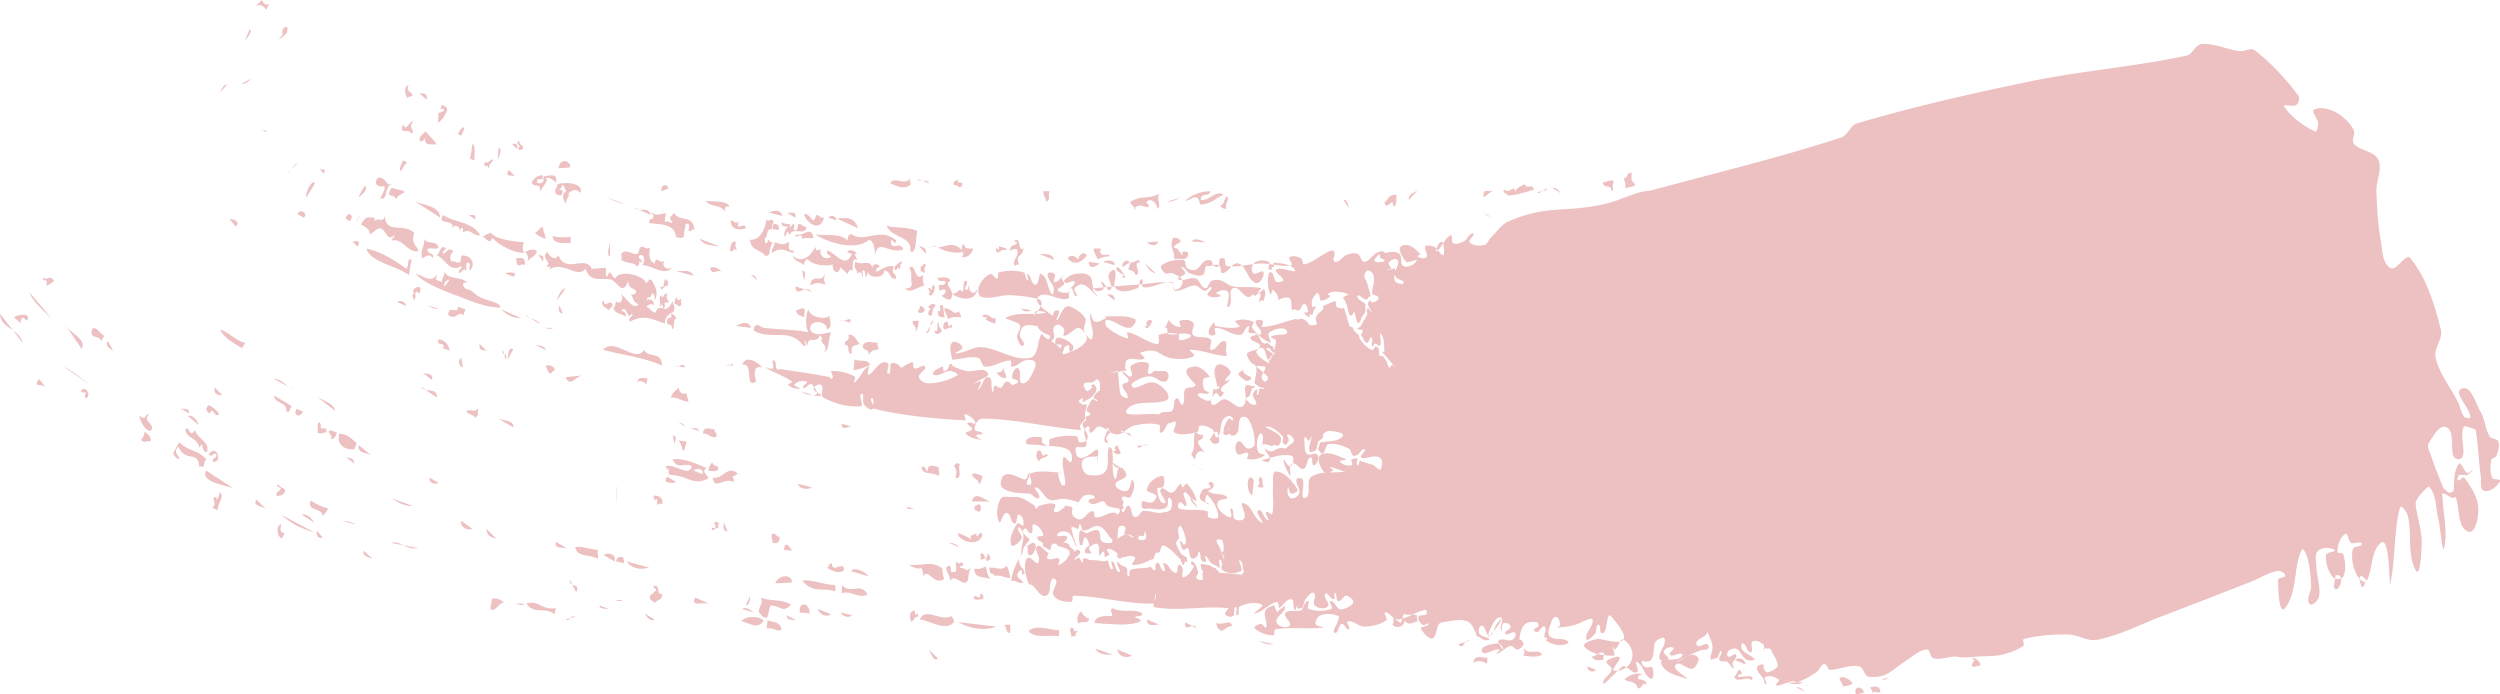 <svg xmlns="http://www.w3.org/2000/svg" width="126" height="35" viewBox="0 0 126 35"><g><g opacity=".3"><path fill="#c12d30" d="M48.286 23.363c.044 0 .088 0 .088.089-.132 0 .175.755-.22.622.088-.311.044-.4-.087-.622.088 0 .088-.134.22-.09zm0 3.509c.22.044.395.178.702.31-.22-.266.131-.177.22-.31 0 .488.174-.267.306.089-.22.71-1.316.222-1.228-.09zm.833 1.776c.263.09.395-.044.57-.088.044.222.088.444.22.622-.307-.134-.834 0-.79-.533zM38.945 27.36c0-.177-.088-.222-.044-.444.22-.089.22.178.394.133 0 .311-.131.356-.35.311zm8.902 0c.22 0 .395.09.483.222zm4.737-4.397c.088 0 .175-.178.22 0-.132.133-.395.089-.44.311-.13-.266-.175-.178-.087-.533.22-.133.176.133.307.222zm-2.85 5.33c-.044-.31-.088-.089-.308-.089v-.31c.22-.045.132.222.307.222.044-.09 0-.223.088-.223 0 .134.132.134.088.311-.088 0-.132.09-.176.09zm-2.457-4.308c-.219-.222-.789 0-.833-.444.263-.09.176.177.307.222-.044-.444.439-.267.614-.178-.175 0 .088.267-.088.4zm8.816-1.244c.043 0 .131 0 .131-.089-.088-.044 0-.177.088-.222.044.133.131.267.175.4-.087.133-.307.044-.394-.089zm-7.105 2.532c.131-.578.658-.045.92 0zm-6.052-3.776c-.22-.044-.483.267-.527-.133zm6.052 2.399c.22-.089.35.044.526.089-.044.222-.088.355-.175.444 0-.311-.307-.267-.351-.533zm.131 1.599c.22 0 .132-.178.307 0v.222c-.131.178-.087 0-.307 0zm.439 4.708c-.132-.044-.439.133-.482-.089.131-.178.087 0 .306 0 .044-.089 0-.222.088-.222 0 .044 0 .089.088.089zm7.16-8.392c.131.008.27-.002.296.175zm-.116-.018a.557.557 0 0 1-.29.104.652.652 0 0 1-.355-.12c-.018-.06-.084-.075-.084-.19h-.131c.032.02.048.048.051.083-.128-.085-.257-.163-.402-.172-.179-.012-.26.31-.439.31-.107 0 .016-.28-.087-.31-.078-.023-.158.06-.197.147a.717.717 0 0 1-.11-.28c-.009-.084.138-.104.175-.178.026-.054-.034-.13 0-.178.05-.07.207-.049.22-.133.01-.083-.16-.096-.176-.178-.018-.092.044-.184.088-.267.06-.111.106-.253.219-.31.07-.036.184.16.22.088.036-.074-.184-.094-.176-.177.011-.127.136-.215.219-.311.021-.025.088-.012.088-.045 0-.18.039-.404-.088-.533-.078-.079-.2.104-.307.134-.109.03-.654-.128-.307.4.061.093.229-.055.307-.134.033-.033-.044-.086-.044-.133 0-.015.03.005.044 0 .031-.01.065-.068.088-.045.07.071.145.169.131.267-.044.312-.426.515-.658.622-.144.066.114-.31-.131-.133a.756.756 0 0 0-.115.105c.023.023.047.056.071.072.044.03.084.065.132.09.013.006.029 0 .043 0h.088c.03 0 .088-.03.088 0 0 .15-.063.294-.088.443-.005.03 0 .06 0 .09v.043c0 .06.023.124 0 .178-.024.058-.094.083-.131.133-.052.07-.114.138-.132.222-.013.06.105.183.044.178-1.658-.135-3.293-.564-4.956-.577-.221-.002-.395.312-.395.533 0 .15.354.077.395.222.029.102-.278-.014-.307.089-.028.1.322.239.22.222-.266-.045-.575-.103-.746-.311-.08-.098.286-.098.307-.222.02-.125-.282-.2-.22-.311.065-.115.433.126.395 0-.065-.22-.303-.388-.526-.444-.1-.026.103.317 0 .31-1.53-.089-3.07-.224-4.561-.577a.08.08 0 0 1-.058-.05.084.084 0 0 1-.03.05c-.129.102-.34-.091-.438-.222-.11-.146.031-.616-.132-.533-.185.094.163.603-.044.622-.643.06-1.317-.137-1.886-.444-.184-.1.067-.48-.087-.622-.087-.08-.288-.006-.365.102a2.438 2.438 0 0 0-.118-.146c-.103-.12-.298.248-.438.177-.107-.054.285-.266.175-.31a.61.61 0 0 0-.614.133c-.08.081.377.205.263.222a.735.735 0 0 1-.57-.178c-.062-.056.241-.127.175-.178-.393-.306-.905-.427-1.315-.71-.097-.067.263.123.35.044.1-.09-.087-.426.044-.4.157.032.07.325.176.444.048.055.147-.01.22 0 .82.123 1.642.238 2.455.4.03.006-.03.089 0 .089.053 0 .12-.037.132-.089.022-.102-.149-.307-.044-.31.39-.017.792.09 1.14.266.093.047-.085.37 0 .31.291-.202.394-.623.702-.799.116-.066-.133.4 0 .4.241 0 .564-.827.965-.577.151.094-.135.532.044.532.187 0-.006-.484.175-.533.162-.043.401.096.466.26a1.96 1.96 0 0 1 .543-.304c.106-.036.025.275.131.311.169.057.448-.248.527-.089.09.184-.359.335-.307.533.05.197.322.32.526.311a3.067 3.067 0 0 0 1.403-.4c.12-.07-.212-.217-.35-.222-.284-.01-.586.317-.834.178-.172-.097.251-.337.439-.4.075-.025.01.242.087.222.35-.089.115-.355.395-.355.015 0-.008.032 0 .044.023.035.05.073.088.09.213.088.43.18.658.221.346.063.864-.208 1.052.09.151.237-.483.31-.658.532-.066.084.255-.182.307-.089.07.122-.253.469-.131.4.236-.133.259-.67.526-.622.258.046.07.54.22.755.06.089-.007-.258.087-.31.093-.053.207.124.307.088.137-.05.161-.31.307-.31.117 0 .2.098.284.194.083-.081.286-.08.286-.195 0-.126-.307-.096-.307-.222 0-.18.152-.536.307-.444.226.133-.043.755.22.755.324 0 .479-.46.613-.755.211-.462-.266-.464-.482-.4-.233.069-.415.311-.658.311-.108 0 .02-.31-.088-.31-.436 0-.836.346-1.271.31-.188-.015-.167-.403-.351-.444-.4-.09-.819.06-1.228.089h-.044c-.015 0-.043.014-.044 0-.015-.281-.182-.63 0-.844.123-.145.467.041.526.222.05.148-.507.31-.35.31.45 0 .865-.336 1.315-.31.836.05 1.638.713 2.456.533.432-.095.327-.83.57-1.2.035-.051.082.096.132.134.066.05.136.097.208.141.05-.044.118-.097.099-.141-.048-.108-.206-.116-.307-.178a1.024 1.024 0 0 1-.307-.266c-.021-.026-.011-.085-.044-.089-.217-.028-.462-.1-.658 0-.147.075-.212.28-.22.444-.007.187.308.4.176.533-.118.12-.278-.234-.307-.4-.035-.208.229-.433.132-.621-.118-.228-.888-.288-.658-.4.425-.208.92-.16 1.403-.17-.019.062-.022.115 0 .081l.058-.083c.16-.006.316-.018.469-.05.125-.026-.181-.1-.362-.097a1.32 1.32 0 0 0 .14-.235c.172.17.421.336.573.465.065.056.058-.176.131-.222.062-.04.199-.07.22 0 .042.145-.228.5-.088.444.115-.046.27-.823.658-.666.29.118.586.306.745.577.105.18-.111.426-.044.622.061.177.331.576.395.4.142-.39-.152-.833-.088-1.244.024-.15.073.359.22.4.191.054.392-.088.57-.178.03-.015-.077-.09-.044-.089.499.016 1.04-.079 1.491.134.156.073-.091.438-.263.444-.403.013-.738-.384-1.14-.4-.119-.005-.089.277 0 .355.3.266.664.48 1.052.578.1.025-.101-.331 0-.311.483.095.886.444 1.36.577.39.11.12-.407.219-.444.137-.05.284-.08.433-.09-.028-.07.002-.194-.038-.265-.015-.026-.099.027-.088 0 .06-.154.136-.302.219-.445-.011.036-.013.068 0 .09.11.172.323.31.527.31.103 0-.099-.277 0-.31.21-.071.507-.074.657.088.141.152-.149.478 0 .622.218.21.644.031.878.222.137.113-.133.51.043.533.263.033.396-.475.658-.444.179.021.067.354.088.533.008.074.074.226 0 .222-.608-.03-1.19-.31-1.798-.31-.12 0 .279.252.175.31-.283.16-.64.159-.965.133-.824-.064-.755-.633-1.71-.31-.113.038.28.254.175.31-.244.133-.585-.08-.833.045-.138.07-.119.29-.131.444-.004.041.127.077.087.089-.143.042-.29.068-.438.088-.007.014 0 .03 0 .045s-.002.03 0 .044c.028.297.041.595.087.889.013.078.026.173.088.222.084.066.298.195.307.089.019-.225-.275-.397-.263-.622.007-.126.307-.096.307-.222 0-.168-.221-.255-.307-.4-.01-.018.025-.052.044-.044.14.056.276.315.395.222.14-.11-.14-.422 0-.533.22-.176.577-.25.833-.133.162.073-.074.399.044.533.073.083.2-.101.307-.134.042-.013.088-.006.131 0 .177.024.42-.054.527.09.091.123.02.414-.132.443-.273.053-.512-.281-.79-.266-.314.017-.622.169-.877.355-.064.047.009.225.088.222.333-.014.634-.31.965-.266.283.037.525.265.702.488.082.105.122.346 0 .4-.634.279-1.606-.067-2.018.489-.299.403.994.153 1.491.222.044.006.09.014.132 0 .05-.017.08-.075.132-.09.171-.046.397.035.526-.088.159-.152.03-.51.22-.622.125-.074.204.415.306.311.18-.182-.011-.543.132-.755.106-.158.442-.051.526-.222.04-.08-1.001-.807-.088-.933.307-.042.6.244.79.489.068.088-.266.03-.307.133-.066.166-.018.366.044.533.032.088.295.122.219.178-.143.103-.386-.062-.526.044-.076.057.09.18.175.222.133.067.33.191.439.089.167-.157.103-.448.175-.666.014-.042-.041.116 0 .133.03.012.343-.015.263-.178-.014-.03-.083.077-.088.045-.045-.353-.27-.792-.043-1.066.158-.194.576.05.701.266.093.16-.245.305-.263.489-.007.074.252-.111.22-.045-.097.197-.394.275-.44.489-.014.068.071.123.161.142-.038.087-.082.168-.16.213-.092.053-.185-.249-.263-.177-.149.135-.34.46-.176.577.182.13.391-.28.614-.266.329.019.648.539.921.355.277-.187.104-.644.124-.992 0 .005.003.01.008.015.03.03.046-.084.088-.09.088-.01.175.033.263.045.023.004.15-.014.131.045-.016.05-.104.043-.131.089-.065.108-.069.245-.132.355-.041.072-.223.11-.175.178.104.15.318.35.482.266.138-.07-.122-.29-.131-.444-.006-.093.046-.183.087-.267.007-.013.03.005.044 0 .031-.01.076-.074.088-.044.032.083-.084.295 0 .267.106-.036.047-.237.131-.311.055-.049.252.065.22 0-.041-.083-.18-.047-.263-.09-.038-.018-.055-.063-.088-.088-.004-.003-.13-.054-.132-.089-.012-.278.16-.615.051-.853l-.007-.005h.004a.337.337 0 0 0-.048-.075.158.158 0 0 0-.108-.053.897.897 0 0 1-.286-.435c-.066-.257.604-.185.657-.444.043-.205-.408-.205-.482-.4-.038-.1.171-.125.263-.178.034-.02.126.038.132.045.07.095.091.226.175.31.055.057.142.076.22.09.02.003.023-.05.043-.045.052.013.09.057.132.089.016.012.026.033.044.044a.368.368 0 0 0 .087.045c.014.004.038-.014.044 0 .027.054.01.126.044.177.012.018.023-.044.044-.044 0-.015-.002-.03 0-.045.013-.133.083-.271.044-.4-.028-.09-.294-.12-.22-.177.22-.17.892-.008.79-.266-.108-.273-.637-.123-.877.044-.147.101.044.355.044.533 0 .015-.031.006-.044 0-.019-.01-.026-.034-.044-.044-.056-.035-.12-.054-.175-.09-.15-.097-.29-.21-.44-.31a.37.37 0 0 0-.087-.045c-.014-.004-.03.002-.044 0-.088-.012-.21.027-.263-.044-.061-.083.1-.341 0-.311-.199.06-.23.433-.438.444-.426.023-.802-.355-1.228-.355-.12 0 .05.283-.044.355-.085.065-.3.018-.307-.089-.014-.197.124-.392.263-.533.046-.047.023.167.088.178.389.068.802.145 1.184.044.115-.03-.287-.268-.176-.31.274-.104.608-.07.878.044.096.041-.1.222-.044.31.096.152.35.468.438.312.11-.196-.292-.399-.263-.622.015-.117.257-.116.35-.044.083.062-.103.313 0 .31.512-.015.995-.236 1.492-.355.059-.014.115-.044.176-.044.029 0 .057.016.08.036.09-.023.185-.069.27-.036.34.129.241.346.483.31.074-.01.182.021.219-.044.044-.078-.044-.176-.044-.266 0-.047.027-.09.044-.134.012-.03.022-.064.044-.088.096-.11.227-.19.307-.311.018-.028-.071-.07-.044-.09.174-.116.378-.182.57-.266.014-.005.03 0 .044 0 .015 0 .04-.013.044 0 .028.086-.02.203.044.267.075.076.201.075.307.089.02.002.025-.054.044-.045.03.015.033.058.043.09.093.279.167.565.264.843.006.02.024.038.043.044.028.01.068-.02.088 0 .047.047.048.126.088.178.063.083.152.143.22.222.02.025.03.058.043.089.017.044.017.095.044.133.091.127.189.253.307.356.09.077.19.165.307.177.105.01.137-.329.307-.089.052.074.024.179.044.267.01.046.006.105.044.133.035.027.095-.024.131 0 .015.01.198.268.22.311.006.013-.007.031 0 .045.038.077.05.194.131.222.06.02.07-.143.132-.134.082.012.217.25.175.178-.086-.145-.201-.27-.307-.4-.026-.032-.06-.057-.088-.089-.075-.087-.138-.184-.219-.266-.01-.01-.034.01-.044 0-.01-.01-.008-.032 0-.044.023-.035.092-.048.088-.09-.027-.285.007-.621-.176-.843-.122-.15.06.414-.043.577-.05.079-.172-.099-.264-.089-.062.007-.1.188-.131.134-.073-.13.08-.361-.044-.445-.095-.064-.104.267-.22.267-.114 0-.15-.174-.219-.267-.02-.026-.025-.06-.043-.088-.012-.018-.048-.024-.044-.045.013-.078.127-.153.087-.222-.045-.08-.208-.014-.263-.089-.031-.042.098-.048.132-.089.055-.065.09-.147.131-.222.017-.028.027-.06.044-.088.027-.046.062-.087.088-.134.032-.057.07-.114.088-.177.027-.101-.053-.272.044-.311.087-.036.175.316.175.222 0-.16-.153-.287-.175-.444-.01-.066.048-.125.087-.178.009-.012.034-.01.044 0 .023.023.011.083.044.089.08.013.438-.067.35-.267-.047-.108-.28-.062-.306-.177-.056-.238.329-.97-.176-1.155-.097-.036-.204.119-.219.222-.02.139.093.265.132.4.063.22.147.438.175.666.004.032-.062.024-.088.044-.048.04-.069.138-.131.134-.157-.013-.408-.333-.439-.178-.036.184.284.25.395.4.026.035 0 .088 0 .133 0 .089.019.18 0 .266-.011.052-.058.09-.088.134-.029.044-.064.085-.087.133-.05.099-.032.19-.132.266-.023.018-.076.027-.088 0-.084-.198-.108-.417-.175-.621-.01-.029.016.064 0 .088-.046.07-.113.233-.176.178-.13-.115-.113-.327-.175-.489a3.673 3.673 0 0 0-.132-.31c-.009-.02-.037-.025-.043-.045-.01-.028-.021-.068 0-.089.06-.06.294-.092.219-.133-.208-.115-.464-.133-.702-.133a.402.402 0 0 0-.307.133c-.033.042.171.054.132.089-.133.117-.306.236-.483.222-.101-.008-.027-.739-.394-.133a.574.574 0 0 0-.044.444c.016.056.15-.053.175 0 .03.06-.062.117-.087.178-.019.043-.027.09-.044.133-.013.03-.015.074-.044.089-.04.02-.101-.032-.132 0-.031.031.042.147 0 .133-.109-.037-.227-.113-.263-.222-.019-.058.176.016.176-.045 0-.145-.033-.37-.176-.4-.133-.026-.142.25-.263.312-.08.04-.174-.045-.263-.045-.033 0-.074.074-.088.045-.09-.196.029-.553-.175-.622-.174-.059-.349.022-.525.112.015-.19-.115-.394-.265-.512-.067-.053-.09.298-.131.222-.108-.2-.21-.84-.044-1.11.024-.04.102.008.131.044.108.134.091.444.264.444.852 0-.463-.563.043-.666.273-.055.994.272.834.044a.62.62 0 0 0-.263-.206c.03-.004.058-.01.087-.016.133-.03-.197-.319-.087-.4.153-.113.398-.037.57.045.107.051.059.337.175.31.435-.099.777-.44 1.184-.621.095-.042.247-.128.307-.044.104.144-.128.486.044.533.228.061.39-.277.614-.356.166-.058.363-.11.526-.044.165.066.174.414.351.4.296-.024.45-.462.746-.489a.083.083 0 0 1 .028.001c.012-.026.03-.043.06-.045.095-.008.174.048.253.113-.007-.011-.005-.02.01-.024.21-.064.482-.089.657.044.175.133.016.54.22.622.219.089.537-.063.658-.267.09-.151-.366.117-.527.045-.01-.005-.72-.844 0-.844.277 0 .508.247.702.444.044.044-.186.102-.132.133.128.074.33.143.439.045.182-.164-.449-.803.395-.533.03.01.07.046.115.094-.033.095-.037.163.016.128a.625.625 0 0 0 .056-.043c.189.224.397.495.295-.224a.604.604 0 0 0-.028-.121c.105-.166.21-.33.379-.412.126-.06.005.34.132.4.16.076.366-.011.526-.089.188-.09.276-.43.482-.4.158.023-.287.331-.175.445.177.18.498.185.745.133.154-.033.195-.246.307-.356.298-.29.538-.68.921-.843 1.91-.815 2.781-.432 4.737-.844.648-.137 1.25-.438 1.886-.622.184-.054.384-.039.57-.09 3.192-.867 6.415-1.638 9.56-2.664.337-.11.45-.61.79-.71 2.899-.859 5.854-1.523 8.815-2.133 2.583-.531 5.23-.726 7.807-1.288.307-.067.432-.551.745-.577.652-.054 1.28.28 1.93.355.247.029.547-.194.745-.044.838.633 1.555 1.43 2.193 2.265.1.131.04.383-.087.489-.16.131-.732-.082-.614.088.374.542.944.953 1.535 1.244.13.064.175-.254.175-.4 0-.244-.405-.63-.175-.71.737-.259 1.688.45 1.973 1.066.093.201-.143.496 0 .666.314.374 1.018.358 1.228.8.23.481-.105 1.065-.088 1.598.027.832.071 1.669.22 2.488.087.478.064 1.128.482 1.377.321.19.772-.778 1.009-.489.826 1.01 1.215 2.334 1.535 3.598.118.467-.375.952-.263 1.421.196.822.77 1.505 1.14 2.265.113.232.138.516.307.71.067.078.316.103.307 0-.046-.493-.896-1.228-.439-1.42.473-.2.706.756.965 1.199.215.367.22.834.439 1.199.088.147.38.106.438.267.08.224-.003.487-.087.71-.04.108-.242.11-.264.222-.058.291-.069.614.044.889.055.133.469.053.395.177-.157.267-.488.558-.789.489-.238-.055-.141-.47-.176-.71-.112-.782-.124-1.578-.263-2.355-.012-.064-.111-.075-.175-.089-.144-.03-.378-.178-.439-.044-.222.492.277 1.599-.263 1.599-.566 0-.071-1.332-.57-1.6-.358-.191-.705.456-.921.8-.096.153.03.362.087.533.193.587.431 1.158.658 1.733.008.019.026.033.044.044.1.063.19.2.307.178.224-.041.167-.23.176-.356.027-.39.017-.768.263-1.11.03-.043.098.047.131.089.086.11.137.243.22.355.009.012.03-.006.043 0 .019.01.025.053.044.045.097-.043.326-.263.263-.178-.1.136-.248.23-.376.34.025-.025.06-.067.026-.074-.072-.014-.147 0-.22 0-.044 0-.107-.036-.131 0-.05.076-.124.226-.044.267.1.05.241-.223.307-.133.328.447.666.956.702 1.51.028.436-.131 1.384-.527 1.199-.555-.26-.379-1.166-.614-1.732-.012-.03-.055.036-.087.044a.148.148 0 0 1-.088 0c-.165-.064-.307-.206-.483-.222-.059-.005-.002.119 0 .178.027.844.258 1.704.088 2.532-.1.488-.183-.983-.307-1.466-.139-.54-.074-1.22-.482-1.6-.013-.011-.688.59-.658.89.065.64.307 1.264.307 1.909 0 .485-.081 1.85-.307 1.421-.432-.82-.17-1.854-.395-2.753-.046-.182-.348-.582-.395-.4-.319 1.243-.222 2.563-.482 3.82-.067.325-.004-2.45-.482-2.044-.517.44-.396 1.305-.702 1.91-.013.027-.04.042-.072.048a.121.121 0 0 1 .072-.048c-.088-.133-.175-.133-.263-.266-.07.035-.098.092-.101.164-.333-.384-.453-1.058-.338-1.497.044-.165.485-.101.439-.266-.047-.17-.374.044-.526-.045-.155-.09-.155-.54-.307-.444-.274.173-.367.566-.395.889-.01.11.28.025.307.133.089.36.153.773 0 1.11a.216.216 0 0 1-.12.104c-.02-.123-.1-.203-.275-.148l-.024.158a.235.235 0 0 1-.107-.07 1.64 1.64 0 0 1-.351-1.11c.01-.17.587-.183.438-.266-.242-.137-.628-.144-.833.044-.198.181-.093.532-.088.8.01.505.225 1.013.132 1.51-.037.196-.364.516-.483.355-.177-.239.1-.59.088-.888-.018-.463-.057-.93-.175-1.377-.046-.174-.232-.608-.307-.444-.424.923-.207 2.132-.834 2.931-.301.384-.35-.933-.35-1.421 0-.138.364-.085.35-.222-.015-.15-.246-.25-.394-.222-.466.084-.875.36-1.316.533-1.489.582-2.977 1.167-4.473 1.732-1.092.412-2.145.974-3.29 1.2-.481.094-.957-.261-1.447-.267-.75-.01-1.51.038-2.237.222-.116.03.055.287-.043.355-.323.227-.712.356-1.097.444-.4.092-.818.061-1.228.09-.248.016-.496.044-.745.044-.118 0-.233-.049-.351-.045-.367.011-.74.176-1.097.089-.183-.045-.163-.462-.35-.444-.399.038-.712.368-1.053.577-.63.387-.926.892-1.842.8-.248-.025-.28-.49-.526-.533-.493-.087-.991.191-1.491.177-.059-.001-.122-.391-.307-.266-.147.1-.206.298-.351.4a4.185 4.185 0 0 1-.921.488c-.084.031-.176-.06-.263-.044a2.06 2.06 0 0 0-.31.085c-.033-.004-.049-.004-.041.004l.037-.002c-.143.049-.285.103-.432.135-.032.007-.092-.012-.088-.045.014-.098.21-.206.132-.266-.178-.135-.448-.21-.658-.133-.112.04.06.237.044.355-.005.032-.071-.016-.088-.044-.03-.053-.015-.124-.044-.178-.104-.2-.337-.353-.35-.577-.007-.119.19-.193.307-.178.074.01.007.156.043.222.04.073.093.178.176.178.056 0 .57-.18.526-.4-.047-.24-.199-.447-.307-.666-.024-.048-.04-.11-.088-.134-.052-.026-.118.012-.175 0-.02-.004-.03-.059-.044-.044a.494.494 0 0 0-.086.127c.009-.11.033-.238-.045-.305-.138-.117-.375-.232-.527-.133-.15.098.09.5-.087.533-.195.036-.206-.387-.395-.444-.1-.03-.1.222-.044.31.138.222.822.47.57.534-.728.184-.53-.9-1.228-.489-.09.053-.132.255-.044.311.114.072.324-.203.395-.089.084.136-.145.288-.175.444-.015.074.115.247.043.223-.138-.047-.18-.24-.307-.311-.117-.067-.327.028-.394-.09-.076-.13.17-.317.087-.443-.065-.1-.097.22-.175.31-.03.036-.087.034-.132.045-.072.018-.202.117-.219.044-.046-.204.114-.414.088-.621-.034-.265-.145-.517-.263-.756-.021-.042-.01.102-.044.134-.147.136-.362.196-.483.355-.045.06-.029.204.044.222.159.04.324-.129.483-.089.073.019.1.172.044.222-.101.09-.27.04-.395.09-.33.128-.647.288-.965.443-.077.038-.299.165-.22.134.27-.105.502-.332.79-.356.135-.01.35.138.307.267-.287.87-.661.177-1.052.177-.087 0-.175.148-.132.223.13.224.818.611.57.533-.47-.15-1.112-.29-1.272-.756-.026-.076.001-.122.061-.15-.076-.017-.138-.057-.148-.116-.058-.333.352-.652.263-.977-.046-.165-.389.034-.483.177-.137.208.092 1.148-.614.933-.027-.008-.034-.043-.03-.087-.043.162-.041.312.162.398.108.046.302-.063.35.045.075.163.08.598-.087.533-.34-.135-.367-.696-.702-.844-.162-.072.17.479 0 .533-.183.058-.343-.158-.519-.26.415-.325.427-1.022-.139-1.384a.139.139 0 0 0-.016-.009c.108-.153-.017-.494-.641-1.19-.191-.212-.166.552-.307.8-.03.052-.136.09-.176.044-.092-.106.007-.42-.131-.4-.158.023-.072.324-.176.444-.112.13-.397.433-.438.267-.069-.277.235-.523.307-.8.018-.073.03-.23-.044-.222-.295.03-.547.237-.834.311a3.516 3.516 0 0 1-.877.133c-.062 0 .142-.071.132-.133-.025-.15-.068-.386-.22-.4-.146-.013-.218.215-.262.356-.063.198-.19.474-.044.622.224.227.696.039.92.266.121.122-.31.185-.482.178-.217-.01-.43-.107-.614-.222-.04-.025.065-.092.044-.134-.02-.041-.121.001-.131-.044-.04-.173.141-.426 0-.533-.117-.089-.212.22-.351.266-.062.021-.185-.024-.176-.088.015-.103.187-.124.22-.222.02-.063-.023-.17-.088-.178-.64-.086-.78.217-.877.844-.01.065.12.052.175.089.012.008-.047-.015-.044 0 .016.064.117.118.088.177-.06.122-.173.249-.307.267-.13.017-.223-.205-.35-.178-.264.056-.446.32-.703.4-.082.026.217-.207.132-.222-.29-.052-.797.371-.877.089-.08-.284.497-.363.79-.4.123-.016.223.385.262.266.048-.144-.33-.296-.219-.4.173-.158.49.058.702-.044.114-.054.226-.271.131-.355-.12-.107-.389.176-.482.044-.085-.12.287-.21.263-.355-.021-.13-.228-.223-.35-.178-.12.044-.076.469-.132.356-.092-.186.177-.515 0-.622-.161-.098-.356.186-.439.355-.132.267-.197.427-.216.51-.123-.094-.137-.436-.31-.465-.139-.024-.194.273-.132.4.085.17.653.224.483.31-.207.105-.446-.13-.658-.222-.02-.008.055-.027.044-.044-.144-.234-.225-.573-.483-.666-.385-.14-.821-.006-1.228.044a.308.308 0 0 0-.219.133c-.13.215-.11 1.291-.877.222-.093-.129.336-.119.395-.266.037-.096-.222.102-.307.044-.126-.085-.267-.255-.22-.4.044-.131.297-.034.395-.133.053-.054.03-.236-.044-.222-.229.042-.444.145-.658.247-.153-.007-.214.008-.438-.025-.023.09-.045.158-.067.226a1.25 1.25 0 0 1-.24.04.236.236 0 0 1-.132-.032.437.437 0 0 1-.044-.056.047.047 0 0 0-.017.015c-.137-.108-.257-.295-.421-.282-.134.01.155.325.044.4-.315.213-.717.302-1.097.311-.291.007-.546-.315-.833-.266-.132.022.167.346.044.4-.135.058-.209-.303-.351-.267-.183.046-.176.515-.351.444-.17-.069.094-.354.132-.533.02-.103.14-.27.043-.311-.269-.115-.6-.141-.877-.044-.162.056-.298.275-.263.444.03.14.538.159.395.177-.798.106-1.617-.036-2.412.09-.111.017-.02.315-.132.31-.329-.014-.681-.13-.92-.355-.093-.087.18-.212.306-.222.106-.009.23.278.263.177.088-.267-.138-.578-.043-.843.057-.162.278-.208.438-.267.031-.011.03.06.044.089.044.089.081.181.132.266.007.013-.013-.036 0-.044.125-.085.407-.373.394-.222-.024.29-.505.472-.438.755.052.221.498.34.658.178.154-.157-.322-.428-.22-.622.097-.186.408-.094.614-.133.077-.015.15.032.22-.045.12-.134.128-.421.307-.444.132-.017-.084.357.043.4.36.121.784.13 1.14 0 .127-.046-.177-.4-.043-.4.198 0 .27.297.438.4.063.038.149.018.22 0 .114-.03.925-.316.175-.667-.155-.072-.271.303-.439.267-.142-.031-.04-.345-.175-.4-.097-.04.06.301-.044.311-.17.016-.327-.396-.438-.266-.139.16.274.465.131.621-.148.163-.498.107-.658-.044-.15-.143.118-.491-.043-.622-.124-.1-.296.143-.395.267-.1.124-.11.299-.176.444-.008.019-.023.04-.043.044-.073.012-.157.038-.22 0-.038-.023.037-.158 0-.133-.071.048-.071.283-.131.222-.132-.133.01-.512-.176-.533-.25-.028-.402.306-.614.444-.012.008.006-.03 0-.044-.038-.091-.035-.291-.131-.267-.4.102-.69.505-1.097.578-.186.033.521-.363.351-.444-.33-.158-.76-.058-1.096.088-.142.062.02.414-.132.445-.134.027.046-.427-.088-.4-.15.03-.003.358-.131.444-.112.075-.32.024-.395-.089-.062-.094.244-.3.132-.31-1.222-.123-2.476.176-3.684-.045-.09-.016-.075-.1-.038-.206-.013.017-.03.028-.05.028-1.337.015-2.654-.37-3.991-.4-.112-.002-.019.311-.131.311-.31 0-.7-.056-.878-.31-.146-.21.158-.502.132-.756-.008-.078-.174-.153-.22-.088-.17.245-.02.755-.306.843-.281.087-.462-.363-.702-.533-.054-.037-.154-.026-.175-.088-.103-.3-.21-.619-.176-.933.08-.756.463-.089.614-.089.08 0 .088-.142.088-.222 0-.21-.259-.5-.088-.622.166-.118.347.213.526.311.013.007.044-.015.044 0 0 .105-.134.258-.044.31.164.098.404-.09.57 0 .092.05-.095.352 0 .312a.974.974 0 0 0 .527-.533c.12-.33-.559-.374-.614-.444-.017-.021-.005-.035.02-.045-.083-.01-.172-.09-.24-.044-.093.063-.104.201-.131.31-.003.014.026.034.04.043-.148-.083-.309-.15-.435-.264-.024-.022.062-.062.044-.09-.08-.12-.307-.164-.307-.31 0-.112.336-.025.307-.133-.06-.232-.245-.499-.482-.533-.153-.022.022.428-.132.444-.103.01-.167-.087-.22-.198-.049-.026-.1-.05-.13-.024-.227.19.255.485.262.533.018.117-.268.236-.175.31-.179 0-.18.663-.22.49-.079-.348.133-.713.088-1.067-.017-.134-.213-.437-.263-.31-.069.173.247.36.176.532-.079.188-.47.507-.527.311-.103-.355.11-.753.307-1.066.057-.09.287.194.307.09.038-.19-.03-.496-.219-.534-.162-.033-.056.468-.22.444-.218-.031-.174-.508-.394-.533-.197-.022-.316.626-.395.444-.153-.354-.102-.818.088-1.154.102-.18.408-.067.614-.09.412-.043.64.154 1.053.4.063.038.059.166.131.178.062.01.071-.118.132-.133.257-.062.543-.186.79-.089.123.049-.126.354 0 .4.165.061.33-.132.482-.222.028-.017.01-.084.044-.09.088-.012.176.023.263.045.273.07-.101.279.219.533.455.363.58-.31.92-.31.113 0 .02.3.133.31.272.027.522-.163.789-.222a.452.452 0 0 1 .22 0c.04.012.051.11.087.09.073-.046.14-.137.131-.223-.003-.038-.037-.067-.074-.094-.183-.03-.371-.052-.54-.128-.094-.043-.115-.21-.219-.222-.18-.022-.345.144-.526.133-.094-.005-.242-.086-.22-.178.029-.114.373-.078.308-.177-.09-.137-.325-.133-.483-.09-.14.04-.212.202-.307.312-.01.011.015.046 0 .044-.105-.015-.203-.065-.307-.089-.16-.036-.319-.082-.482-.088-.234-.01-.485.133-.702.044-.289-.119-.393-.57-.702-.622-.184-.03.307.4.176.533-.125.126-.31-.184-.483-.222-.046-.01-1.506.035-1.447-.533.092-.886 1.012-.155 1.228-.178.126-.013.173-.428.22-.31.067.17-.162.352-.132.533.012.072.191.067.22 0 .067-.165-.167-.47 0-.533.424-.16.9-.059 1.359-.045 0 .215.07.434.175.622.029.05.172.058.176 0 .029-.46-.206-.933-.088-1.377.039-.146.322.354.395.222.103-.189.015-.522-.176-.622-.293-.152-.632-.158-.97-.174a.08.08 0 0 0 .005-.003c.103-.066-.027-.316.088-.356a2.978 2.978 0 0 1 1.316-.133c.118.014.057.293.175.311a.43.43 0 0 0 .32-.096c.022.096.03.188-.013.274-.08.162-.526-.048-.526.133 0 1.042 1.011.028 1.052.044.121.047.089.206.062.363a.024.024 0 0 0-.018-.007c-.26 0-.635-.013-.745.222-.11.233.051.675.307.71 1.339.188.847-.822 1.008-1.376.019-.063.163.024.176.088.041.21.036.43.032.647l-.032-.025.031.063c-.004.27-.001.537.1.781.074.176.102-.28.18-.527.026.002.053 0 .083-.006l-.062-.05a.346.346 0 0 1 .019-.039c.02-.036.05.07.087.089.026.013.072-.024.088 0 .08.122.231.265.175.4-.088.212-.54.215-.526.444.013.216.36.364.57.31.199-.05.207-.71.307-.532.14.248.02.602-.131.844-.07.111-.303-.094-.395 0a.16.16 0 0 0-.044.11c.016.002.03.01.044.023.069.07.04.18.006.292.019.055.075.115.038.152-.022.022-.051.028-.084.026-.007.059 0 .112.04.152.102.103.171-.364.307-.311.185.072.1.42.263.533.21.147.315-.225.439-.267.083-.028.175-.007.263 0 .26.022.332.09.614.09.103 0 .203-.045.307-.045.02 0-.061.056-.044.044.105-.07.272-.1.307-.222.05-.173.08-.465-.088-.533-.143-.058-.023.334-.131.444-.22.223-.632.104-.877.09-.137-.009-.368.089-.395-.134-.074-.595.507.23.745-.444.07-.197-.532-.197-.482-.4.08-.324.417-.614.746-.666.177-.029.144.362.087.533-.035.106-.312.022-.307.133.014.264.087.71.351.71.244 0-.32-.514-.175-.71.118-.16.377.229.57.178.201-.053.253-.35.438-.444.06-.03.022.177.088.177.094 0 .151-.242.22-.177.234.223.409.528.482.843.018.077-.169-.067-.26-.103a2.843 2.843 0 0 0-.266-.296c-.034-.032-.132-.002-.132.044 0 .212.21.425.132.622-.044.11-.197-.22-.307-.178-.098.037-.144.279-.044.311.446.146.953 0 1.403.133.103.031-.01.266.088.311.146.069.489.117.482-.044-.015-.396-.257-.775-.526-1.066-.085-.092-.155.226-.132.352-.236-.092-.413-.19-.131-.619.076-.116.304-.028.395-.133.052-.06-.129-.153-.088-.222.037-.063.168-.052.22 0 .051.053.032.156 0 .222-.047.093-.306.163-.22.222.262.183.696.04.92.267.116.116-.35.083-.438.222-.22.348.436.812.614.8.149-.011-.094-.5.044-.445.173.07.025.422.176.533.13.096.404.097.482-.044.121-.221-.288-.817-.044-.755.434.11.517.784.921.977.195.092-.373-.536-.175-.622.21-.091.259.438.482.489.133.03-.166-.289-.088-.4.062-.087.28.191.307.089.121-.443-.003-.92.044-1.377.027-.257-.081-.783.176-.755.456.05.796.507 1.052.888.07.105-.183.245-.307.222-.117-.021-.152-.428-.175-.31-.036.179-.03.445.131.532.144.079.388-.066.439-.222.075-.229-.19-.477-.132-.71.025-.1.264-.093.307 0 .134.284-.169 1.023.132.932.354-.107-.002-.862.307-1.066.21-.139.454-.187.71-.206a.167.167 0 0 1-.096-.06c-.173-.226-.382-.708-.132-.844.378-.206.868.073 1.272.222.105.038-.379.048-.307.133a.611.611 0 0 0 .57.178c.101-.024-.014-.208 0-.311.002-.015.03.002.044 0 .074-.013.145-.045.22-.045.02 0 .04.024.043.045.013.103-.086.253 0 .31.072.049.06-.173.132-.221.038-.026.087.03.131.044.146.046.292.093.439.133.014.004.03-.006.044 0 .149.069.387.378.438.222.297-.9-.604-.568-.833-.533-.055.009-.182-.023-.175-.088.013-.132.293-.296.175-.356-.13-.066-.222.196-.35.267-.066.036-.16.087-.22.044-.114-.08-.093-.296-.22-.355-.31-.147-.669-.281-1.008-.222-.237.041-.17.844-.526.266-.032-.052.027-.119.044-.177.024-.088.04-.176.131-.222.013-.007-.014.048 0 .044.355-.09.831-.02 1.053-.311.135-.178-.393-.236-.614-.266-.124-.018-.258.05-.351.133-.056.05-.002.159-.044.222-.052.078-.163.102-.22.178-.017.023-.086.399-.087.4-.095.074-.306.2-.35.088-.094-.236.108-.502.087-.755-.007-.086-.047.21-.132.222-.082.012-.094-.194-.175-.177-.074.014-.052.146-.044.222.022.21-.017.47.132.621.123.126.434-.106.526.045.097.16 0 .466-.175.533-.137.051-.038-.447-.176-.4-.213.072-.137.505-.35.577-.192.065-.372-.333-.55-.275.063-.153.058-.364-.065-.39-.357-.08-.727.012-1.088.117a.285.285 0 0 0-.008-.029c-.054-.163-.194-.287-.263-.444-.014-.03.058.03.087.044.059.03.113.07.176.09.078.022.195-.01.263-.045.018-.01.024-.038.044-.045a1.62 1.62 0 0 1 .35-.088c.006-.001.098.067.132.044.078-.053.15-.114.22-.178.076-.07.236-.12.219-.222-.024-.144-.162-.31-.307-.31-.105 0 .069.208.044.31-.023.092-.103.163-.176.222-.016.013-.03-.03-.044-.044-.029-.03-.078-.048-.087-.089-.023-.101.072-.237 0-.311-.218-.22-.48-.488-.79-.488-.273 0 .508.26.658.488.082.124.048.327-.044.444-.063.08-.206-.014-.307 0-.014.002.013.038 0 .045-.056.028-.182-.037-.22-.045-.086-.02-.174-.057-.262-.044-.033.005-.039.121-.044.089-.034-.205.09-.464-.044-.622-.082-.097-.196.186-.22.31-.038.205-.039.432.045.623.047.108.405.111.307.177a1.198 1.198 0 0 1-.834.178c-.102-.016.093-.264 0-.311-.157-.08-.413.18-.526.044-.133-.16-.141-.528.044-.621.178-.09.285.323.482.355.137.022.347-.084.351-.222a2.558 2.558 0 0 0-.307-1.244c-.063-.12-.307-.191-.394-.089-.168.197-.053.528-.176.755-.053.098-.21.188-.307.134-.042-.024-.064-.063-.079-.11a.058.058 0 0 1-.009.02c-.059.084-.3.103-.307 0-.015-.265.107-.538.264-.754.046-.064.194.163.219.089.03-.09-.081-.222-.176-.222-.138 0-.281.102-.35.222-.133.23-.058.576-.206.781-.016-.077-.037-.14-.058-.204-.073-.012-.122.006-.16.04-.025-.073-.057-.143-.103-.173-.178-.117-.404-.215-.614-.178-.11.02-.023.28-.131.311-.367.102-.793.2-1.14.044-.163-.072.116-.37.043-.533-.036-.08-.176.025-.263.045-.045.01-.099.011-.131.044-.133.134-.164.425-.351.444-.136.014.044-.365-.088-.4-.41-.107-.859-.05-1.272.045-.188.044-.341.198-.504.313l-.154-.09c.022.066.064.1.115.117zm-4.106-6.514c.016-.103-.118-.197-.219-.222l-.009-.002c-.036.119.05.25.182.38a.64.64 0 0 0 .046-.156zm-1.622-.4c-.469-.014-.954.22-1.404.09-.176-.052-.196-.363-.131-.534.1-.263.312-.51.57-.621.127-.056.215.249.35.222.106-.022-.016-.287.088-.311a2.513 2.513 0 0 1 1.228 0c.147.04.079.342.22.4.096.038-.09-.362 0-.311.192.108.173.532.394.532.205 0 .13-.636.307-.532.33.193.276.731.527 1.021.07.081.11-.206.087-.31-.054-.253-.323-.454-.307-.711.008-.117.274-.088.351 0 .088.1-.13.373 0 .4.176.035.279-.23.439-.312.047-.024-.078.081-.088.134-.006.032.03.059.044.088.03.06.113.117.088.178-.06.145-.43.26-.307.355.147.116.345.104.544.09.011.135.037.283-.062.31-.48.132-1.151-.452-1.491-.089a.225.225 0 0 0-.053.087 6.782 6.782 0 0 0-1.394-.176zm3.088-.137a.208.208 0 0 1-.09-.034l.002.04.088-.006zm-.106-.085a.216.216 0 0 1 .02-.042.44.44 0 0 0-.004.093c-.016-.013-.023-.03-.016-.05zm.307-.444c-.046-.14-.294.07-.439.045-.052-.01-.125-.096-.087-.134.143-.145.325-.275.526-.31.246-.044.55-.067.746.088.177.14.1.46.215.65-.027.015-.046.036-.04.06.027.125.33.374.22.312-.24-.135-.693-.945-1.141-.4-.087.105.224.4.088.4-.165 0-.148-.429-.297-.402.107-.101.249-.188.209-.309zm1.009.4c.106.101.341.066.438-.044.019-.022.018-.053.006-.088-.133.013-.267.028-.4.043a.267.267 0 0 0-.092.029.284.284 0 0 0 .048.06zm.35-.4c.096.012.17.142.237.254l-.143.014c-.037-.117-.187-.28-.094-.268zm.439.4a.198.198 0 0 0 .053-.168l-.255.022c.07.118.13.218.202.146zm-.088-.755c.028-.123.246-.333.307-.222.123.22-.056.568 0 .795l-.166.014c-.018-.179-.182-.405-.14-.587zm.395.71c.277.216.725.082 1.053-.044.063-.024.084-.1.097-.182a5.185 5.185 0 0 1-.054.004c-.394.027-.79.053-1.184.085.014.054.04.1.088.138zm1.272-.488c.08-.012.047.13.037.248a6.58 6.58 0 0 1-.159.014c.02-.117.026-.248.122-.262zm.088.4c.397.034.781-.19 1.174-.254-.406-.014-.817.06-1.225.102-.007.079-.004.147.05.152zm1.447-.267c.03.003.049.022.061.05a.06.06 0 0 0-.017-.005 2.401 2.401 0 0 0-.317-.032c.09-.014.181-.02.273-.013zm.175.4c.188-.016.39-.26.351-.444a.281.281 0 0 0-.016-.053c.22-.013.464-.15.674-.08.218.07.257.45.482.488.155.026.17-.281.307-.355.13-.07.296-.08.439-.045.236.058.42.265.658.311.46.09.948-.022 1.403.09.084.02-.208.182-.131.221.1.05.245-.226.307-.133.098.149.012.364-.044.533-.014.042-.091-.017-.132 0-.038.016-.082.13-.088.089-.018-.148.14-.33.044-.444-.072-.086-.196.117-.307.133-.029.004.03-.093 0-.089-.11.016-.2.165-.307.133-.277-.082-.487-.575-.745-.444-.285.144.045.754-.22.933-.208.141.122-.564-.043-.755-.125-.144-.41-.058-.57.044-.08.05.309.15.219.178-.21.064-.496.104-.658-.045-.107-.098.25-.274.175-.4-.06-.101-.189.19-.307.178-.195-.02-.33-.266-.526-.266-.348 0-.663.308-1.009.266-.071-.008-.054-.113-.042-.213.008.091.019.175.086.169zm-.175-.844c-.107-.049-.258.07-.351 0-.116-.088-.293-.314-.175-.4.304-.22.722-.305 1.096-.266.145.015.062.309.175.4.117.092.3.142.439.088.204-.078.292-.337.482-.444.09-.05.22-.053.307 0 .066.04.055.154.088.222-.073.018-.148.04-.22.045-.043.003-.106-.036-.13 0-.091.13-.03.381-.176.444-.204.087-.451-.01-.658-.089-.157-.06-.227-.31-.395-.31-.119 0 .208.195.176.31-.023.082-.167.146-.27.199-.11-.086-.265-.143-.388-.199zm2.105-.355c.18.081.237.037.256-.048-.091-.043-.195-.023-.3.003a.09.09 0 0 0 .044.045zm.482-.4c.142.032.032.38.176.4.076.01.151.016.227.018-.138.139-.272.321-.446.337-.145.013-.046-.334-.176-.4a.268.268 0 0 0-.007-.003c.034-.146-.043-.413.226-.352zm1.93.267c.128-.002.257.01.386.027.011-.053.01-.097-.035-.116-.214-.095-.513-.094-.702.044a.31.31 0 0 0-.073.078c.142-.018.283-.032.424-.034zM51.756 27.51a.075.075 0 0 1-.05-.017.07.07 0 0 1 .05.017zm4.962-5.7a.447.447 0 0 1-.116-.018l.04-.027zm.9.638c-.13.074-.241.197-.297.026zm.229-.019l-.229.02c.073-.041.15-.067.229-.02zm-1.886-.622c-.088.045-.175.178-.22.311.045.045.088.09.088.222-.373-.075-.016-.472-.036-.671.055.036.109.074.164.107a.11.11 0 0 1 .004.031zm-2.149-8.794c.175-.222.439-.089.526.089 0-.222.307-.489.439-.222-.263.355-.658.533-.965.133zm-7.335-3.906c.15.008.31-.001.362.13zm-.252-.091l.252.09c-.102-.005-.199-.018-.252-.09zm-.614 5.507c.175.045.307-.044.35-.178-.087-.31.045-.532-.13-.843.35-.311.218.755.7.355-.043.266 0 .4.045.533-.351.089-.746.444-.965.133zm.658-2.176c.131.133.438.044.394.444zm-6.754 15.368c.044-.533.307-.134.395.044zm7.719-15.324c-.168.085-.229.062-.307.057zm-.307.057l-.176.032a.369.369 0 0 1 .176-.032zm.964 1.72c-.295.133.048.34.093.622h-.005a.422.422 0 0 0 .005.005.385.385 0 0 1-.093.305.538.538 0 0 1-.438-.222c.131 0 .175-.088.22-.222-.176-.222-.352.222-.352-.222 0-.177.263.045.351-.222-.22-.133-.307.089-.438-.222.175.045.57-.133.657.178zm-.789 2.487c.263.178.044-.444.22-.4-.045.311.13.222.13.444-.043.09-.35.267-.35-.044zm.965-7.329c-.044-.266.175-.177.22-.31-.089.355.262.044.218.31-.175.267-.219-.044-.438 0zm-1.272 6.53c-.044-.222.088-.222.132-.311-.044 0-.132 0-.132-.09.044-.088.35-.266.35 0-.218.045-.087.667-.35.4zm.482-.178c.307.044-.087-.267.22-.311.087.133.044.489.131.622-.219 0-.394 0-.35-.311zm-.394-1.155c0 .045.044.089.087.089 0-.133 0-.267.132-.222.044.266-.175.71-.307.4.22 0-.175-.356.088-.267zm-.263-.8c-.088.045-.176-.044-.22-.088v-.222c.088.089.22-.311.263 0-.087.044-.087.177-.043.31zm.264 2.719c.025-.143.053-.276.174-.276zm-.22.346l.22-.346c-.03.166-.055.346-.22.346zm-.395-1.155c.087-.044.087-.088.087-.222.132.045.22.09.264.222-.044.09-.351.267-.351 0zm3.245.267c.351-.178.482.31.658.089v.31c-.307-.044-.439-.177-.526-.221.043 0 .087 0 .087-.09-.087 0-.219.045-.219-.088zm.702 2.843c.263.089.307-.09.395-.222-.044.31.131.266.087.533-.22 0-.35-.09-.482-.311zm-2.632-3.198c.395-.045.439.4.746.133 0 .133.132.133.088.31-.263 0-.351-.044-.658.09 0-.178-.132-.267-.176-.533zm4.386.088c-.175.09-.35.09-.526-.088zm-12.894 13.77c.132-.445.877-.489.833-.045zm8.908-14.608v-.005c.345.041.26-.31.521-.09.132-.088-.043-.621.22-.532.087.222-.22.355 0 .444.087 0 .044-.178.131-.222-.087.355.307.444.307.31 0-.044.044-.088.088-.088-.13.662-.997.447-1.267.183zm2.232-2.093c-.088-.488.175.178.131-.31.044.088.527.088.351.221-.263-.089-.307.178-.482.089zm-1.755.222c.088-.044.088-.089.088-.222-.482.089-.92-.044-1.272-.222.483-.089.746-.31 1.228.133-.044-.133-.044-.266.088-.31 0 .266.263.221.439.221 0 .311-.439.533-.57.4zm4.43-3.287c-.088.311.088.4-.175.533 0-.222-.132-.266-.132-.533zm-.526 3.154c.307.044.702-.044.745.31zm-1.009.533a.333.333 0 0 0-.22.089c-.13-.356.22-.4.132-.844-.175-.045-.263 0-.35.089-.044-.4.306-.222.35-.444-.044 0-.131 0-.131-.09.35-.177.131.534.438.4 0 .445-.438.267-.219.8zm-35.258-4.83c.145.117.374-.063.217.255zm-.046-.056l.046.056a.205.205 0 0 1-.046-.056zm4.692-1.688c-.175-.355-.614.134-.438-.488.175.4.263-.09.526-.178-.307.444.131.4-.088.666zm.702.134c-.088.222-.22.31-.307.177 0-.222.175-.266.307-.444.263.31.35.355.57.666-.22-.044-.702.134-.57-.4zm-.307-2.177c.22 0 .438 0 .35.311zm-.263 5.419c.394.222 1.272.222 1.315.844zm2.807-2.132c.087-.267.087-.533.131-.755.176.178.088.533.088.844zm1.724 9.853c.079.043.171.076.074.274zm-.058-.215l.058.215c-.063-.035-.116-.077-.058-.215zm-3.29-11.46c.132-.621-.175-.354.308-.577.088-.266-.307.09-.088-.31.132.044.263.133.263.266-.131.31-.263.533-.482.622zm1.141 7.019c.044-.134.044-.223.044-.311.526-.045.746.444.439.755-.088-.222.043-.222 0-.355l-.132-.045c-.132.178.044.444-.132.4.088-.267-.219.222-.307.089.044-.178.22-.222.132-.311-.614.355-.79-.4-1.228-.533.132-.133.22-.533.395-.4.219.044-.263.222-.044.31.131-.088.263-.354.482-.132-.219.266-.175.355-.087.533.131-.09.35.133.438 0zm-1.403-.178c-.132-.267-.307-.089-.527 0-.087-.4.088-.489.132-.977.088.31.614.044.702.444-.176.133-.395-.044-.57.089.043.31.394.133.263.444zm1.815-2.191c.18.06.406-.093.334.237zm-.105-.074l.105.074a.22.22 0 0 1-.105-.074zm-4.342-.755c.132-.267.307-.533.176-.622-.176.089-.57-.045-.307-.4.35-.089.395.267.614.355 0-.044.044-.088.088-.044-.395.178-.176.844-.57.71zm1.316-1.733c-.088 0-.175.223-.263.356-.175-.045.044-.356.088-.533.087.044.219.044.175.177zm.132-3.997c-.22.355.175.355.175.577-.088 0-.175.045-.263.09-.088-.134-.22-.534.088-.667zm-.658 5.774c-.088-.31-.57 0-.22-.577.307.133.57.088.658.222-.131.089-.307.133-.438.355zm3.114-3.287c.131-.177.219-.4.35-.31l-.175.4zm4.824 9.772c-.132.089-.263.044-.439 0zm-1.316-3.331c.088-.223 0-.311-.044-.445h-.088c.176-.222.57-.177.614-.088-.087.31-.307.266-.482.533zm-.132-.444s-.043 0-.043.044v-.044h.043zm.527-1.066c.175.044.22-.267.395-.223 0 .223.131.356.131.578-.263-.089-.482-.178-.526-.355zm-3.64.044c.044-.4-.132-.178-.176-.089.044-.31-.307-.31-.35-.133.087-.533-.79-.089-.483-.666.614.4 1.447.31 1.886 1.021-.395.045-.526-.4-.877-.133zm4.166-2.71c.22 0-.22.49-.307.667.132-.533-.307-.178-.395-.489.176-.31.351-.355.57-.355-.043.444-.263-.045-.306.355.131.089.263.045.35-.089-.043-.044-.043-.089 0-.222.264 0 .702-.222.614.311-.087-.044-.35-.355-.526-.178zm-.549 8.358c.204.062.513.038.55.26zm-.109-.052l.11.052a.345.345 0 0 1-.11-.052zm.263-4.53c.132.178.351-.044.263.4zm-1.973-5.33c.175.044.088.31-.044.577zm.824 1.412c-.154-.06-.559.076-.298-.302zm.053.054l-.053-.054c.027.01.046.027.053.054zm-1.71 3.064c.131-.177.175-.133.438-.266.22.355 1.228.444 1.667.488a.72.72 0 0 0 0 .533c-.483 0-1.228-.355-1.58-.755-.218.444-.35-.177-.525 0zm.306-3.508c.044-.267-.263.044-.175-.311.176.088.263-.134.439-.134-.088.178-.176.178-.22.356 0 0 0 .089-.043.089zm1.535-1.066c.22 0-.263-.223.044-.311-.043.222.22.177.176.4-.044 0-.263.177-.22-.09zm-.307-.134c.088-.089.307-.044.22.222zm21.71 9.239c0-.222.043-.311.219-.311.044.089 0 .222.088.222.087-.044.131-.178.131.089-.22-.089-.307.222-.438 0zM14.034 1.954c.395-.266.044-.31.307-.577.22-.089.132.133.132.266-.176.178-.307.311-.439.311zm-2.456 9.106c.132-.045.57.088.307.355zm-.513-6.374c.127-.184.166-.422.382-.422zm-.1.111l.1-.111a.527.527 0 0 1-.1.111zm4.297 15.945c-.132.356-.526.178-.307-.133zm-.579-12.205c.105-.139.21-.293.316-.32zm-.21.213l.21-.213c-.07.092-.14.177-.21.213zm.526 2.043c.088-.31.57-.044.307.178zm-3.816 9.105c-.131.09-.482-.088-.35-.355zm4.255-9.949c-.088-.177.306-.977.438-.71zM9.09 20.58c.192.062.463-.045.426.252zm-.1-.059l.1.06a.24.24 0 0 1-.1-.06zm.482.445c.22-.09.482.222.526.444zm-6.081-4.45c.32.341.95.63.73 1.074zm-.147-.214l.147.215a.7.7 0 0 1-.147-.215zm7.237 4.13c.087-.044.482.267.57.445-.263.222-.307-.445-.483-.045-.131-.044-.131-.133-.175-.222zm-.044 2.354c-.351 0-.132-.666-.395-.222-.088-.533-.658-.444-.702-.932.22-.178.22.488.483.044.175.489.745.577.614 1.11zm.088.134c.35-.622.745.4.219.355-.132-.222.307-.178.131-.4-.131-.044-.219.178-.35.045zm11.578-7.373c-.307.044-.351-.09-.702-.178zm-.813 3.215c.158.109.63.043.462.382zm-.02-.017l.02.017a.142.142 0 0 1-.02-.017zm.789-4.93c-.044.133-.132.266-.044.31l.263.09c0-.267.088-.178.132-.534.131.444.877.222 1.14.578-.395-.09-.132.31-.044.31.351.09.22.09.526.311.439.311 1.184.311 1.184.622-.789 0-1.622-.4-2.368-.666-.79-.31-1.447-.577-1.886-1.021.307 0 .702.532 1.097 0zm.614.266c-.132.044-.351.133-.263.355zm-1.798.489c.131-.134.438-.223.263.222-.395-.311-.044.31-.307.31.044-.133-.088-.133-.044-.266.175.044-.044-.178.088-.267zm5.131-1.555c.132 0 .526-.133.439.355-.176-.133-.22.09-.395-.044 0-.178-.044-.222-.044-.311zm.263 3.02c-.307 0-.658-.089-1.009-.444zm-7.894-6.662c.263.089-.22.577-.307.533zM16.05 21.275c.176.045.088.223.132.311.22.045.307-.088.263.222-.131-.044-.263.09-.438 0 .044-.177-.044-.31.044-.533zm-.087-1.288c.35.222.877.356.92.711zm12.762-7.728c-.263-.044-.833.089-.877-.355.395.088.57.044.92.044-.043.133.045.178-.043.31zm-3.29 1.51c.132-.044.746-.089.44.178zm-6.578-2.62c.176-.223.527.133.527-.311.087 1.021.877.355 1.49.888-.175.577.132.622.22.933-.614.088-.746-.667-1.36-.533.044-.178.22-.178.132-.267-.35.355-.395-.266-.702-.355-.175 0-.35.222-.526.31 0-.266-.22-.399-.439-.488.22-.488.44-.355.658-.355.088.044-.044.178 0 .178zm-.92.044c.13-.311.087-.178.263-.444zm-.527-.178c.132-.4.482-.177.22.133zm25.656 7.107c.395.133.614-.045.79.266a2.62 2.62 0 0 1-.834.267zm.702-.222c.088-.4-.351-.133-.263-.533.175-.222.482-.09.745-.09-.043.134 0 .223.044.312-.22.089-.307 0-.526.31zm-1.248-1.734c.195-.018.396-.223.327.09zm-.156-.043l.156.043a.206.206 0 0 1-.156-.043zm2.193-2.487c.044.444-.833.355-.79.089-.087 0-.043.222-.13.222-.044-.09 0-.356-.176-.311 0 .178.088.266 0 .31 0-.266-.176-.266-.263-.132.044-.267-.22-.223-.088-.622.347.22.737-.17.873.338-.068-.292.355-.246.355-.072-.088-.044-.307.222-.132.222.264-.089.439-.31.834-.266-.132.533.087.222.131.621-.35.09-.263-.4-.614-.4zm-3.99 1.954l-.044.4c-.132-.089-.395-.089-.395-.356.175 0 .22-.177.438-.044zm.001-1c-.243.055-.454.267-.484-.155zm.35.112l-.35-.112a.329.329 0 0 1 .35.112zm-.79-2.887c.35.133.745-.489.877.177-.22.045-.307-.044-.614.045.175-.4-.483.089-.263-.222zm-2.325 18.21c0 .223-.044.489-.219.489zm.614-11.503c-.482-.134-.394.4-.307.71-.614.4-.087-.977-.701-.844.219-.622.964.045 1.008.134zm2.062-1.11c-.702-.934-1.623-.223-2.5-.756.088-.533.35-.133.526-.133.746.089 1.623.089 2.237.222-.132-.222-.176-.755 0-1.155.087.444.965.533 1.052.311.044.355.176.577-.131.71.087-.4-.834-.577-.834-.044.088.444.79.222 1.053.178-.175.489-.044.8-.35 1.022.262-.445-.264-.4-.089-.756-.087-.044-.087-.088-.131-.133-.132.533-.614-.044-.614.578-.044-.134-.088-.222-.132-.311-.044.222.176.355-.087.266zm.35-3.021c.132-.71.615 0 .746-.666-.044.4-.088.355.044.621-.307-.088-.482-.133-.79.045zm4.255-.933c.043-.089.482-.444.35-.178-.087 0-.043.311-.131.311.044-.31-.22.267-.22-.133zm-2.5 3.953c-.044-.355.263-.133.175-.533.351-.044.395.311.57.444-.131.134-.482-.044-.394.489-.307.089-.044-.533-.351-.4zm-1.886-4.353c-.088.045-.175.134-.175.311-.176-.177-.483-.177-.57-.488.438.4.877.089 1.14-.444.044.31.087.133.263.133-.088.444.395.533.526.355-.044-.089-.263-.044-.175-.31.482.221.92.932 1.228.177-.088-.044-.22 0-.22-.133.176-.09.351-.045.483.133-.263-.044 0 .178 0 .31-.263-.133-.22.267-.22.534-.219-.133-.175.133-.306.178-.044-.178-.22-.178-.308-.356-.131.489-.438.178-.394-.133-.22.089-.965.089-1.272-.267zm5.175-.4c.132-.754-.965-.666-1.184-1.287.307.133 1.052.044 1.535.266-.088.533-.044 1.2-.351 1.022zm-5.35-1.865c.35-.089.438.71.613.045.176 0 .176.177.395.133-.175.71-.833.355-1.009-.178zm1.666.222c.482-.044.877-.089 1.053.489zm-.438-.044c.087-.133.394-.133.394.133zm3.157 1.243c.044.445.483-.088.614.356-.702.266-1.272-.578-1.403.266-.044-.355-.088-.666-.307-.755-.746.622-2.193.09-2.72-.266.615.089 1.229-.09 1.623.31 0-.221.088-.355.22-.31.658.444 1.447-.4 2.236.31-.044.356-.263-.266-.263.09zm-.044-2.975c.22-.4.746.177 1.009-.267-.044.133 0 .222.044.311-.351.31-.702.089-1.053-.044zm1.14 6.928h.308c-.044.178-.044.445-.176.533.088-.355-.175-.222-.131-.532zM37.41 30.693c.131-.134.438.044.57.177zm.438-16.834c.176 0 .263.089.307.266zm1.097-2.31c-.044-.533.482-.133.263.045zm.833.311c-.088-.4-.132-.044-.22.089-.087-.267.045-.355.132-.533-.175 0-.307 0-.307-.222.263.178.57 0 .395.266.088 0 .132-.133.22-.177.13.177-.088.222.043.31.176.09.132-.221.22-.31.175 0 .175.177.394.133-.088.533-.658-.044-.877.444zm.175.755c.044.045.044.045.044.133-.526-.133-.614-.31-1.096 0 0-.31.131-.266.131-.532.351.088.439.177.746-.045-.044.311-.044.489.175.444zm.483 1.022c.22.044.131.266.088.533zm-1.71-2.932c.087 0 .613-.266.701.178zm.928.005c.139.076.517-.13.43.262zm-.008-.005l.008.005a.099.099 0 0 1-.008-.005zM30.54 9.96c.264.086.729.2.906.345zm-.146-.055l.146.055a1.122 1.122 0 0 1-.146-.055zm4.473 1.643c0 .045 0 .133-.175.09.087-.267.043-.4-.132-.356-.044.4-.088.266-.088.622-.087.133-.219.088-.394.044-.088-.71-.834-.622-1.36-.71 0-.356.22-.045.22-.4-.045-.045-.088-.045-.088-.134.263.222.482.045.701.045 0 .177-.087.4 0 .444.22-.133.22.178.351-.044-.088 0-.131-.09-.131-.223.087 0 .131-.177.219-.177.22.444.965.044 1.009.844zm-1.009 4.264c.088.045.22.133.22.267-.176-.09-.044.577-.22.488.088-.31-.35-.089-.219-.444 0-.178.175-.044.22-.178-.045 0-.088 0 0-.133zm1.842 7.906c.044-.177.088-.355.22-.4 0 .223.35.09.263.356-.088.089-.263.089-.483.044zm.088-10.216c.175-.088.395 0 .57.178-.263-.089-.482.222-.57-.178zm.307 8.528c-.307.045-.35-.177-.658-.177 0-.4.351-.222.57-.222-.044.177.176.133.088.4zm-2.544 1.466c.483-.133 1.184.578 1.316 0-.35-.222-.746.222-.965-.355.614-.045 1.14.222 1.71.444-.306.178.088.355.088.533-.79.4-1.052-.178-1.93-.178-.175-.177 0-.222-.087-.355 0 .178-.088.044-.132-.089zm1.842.4c.132-.355-.394-.267-.438-.178zm-3.178-13.328c.234.022.467-.075.59.27zm-.286-.13l.286.13a.436.436 0 0 1-.286-.13zm1.403-.8c-.044-.4.35-.355.35-.133zm-5.175-1.154c.044-.578.658-.356.57-.045zm.482 1.288c.132.133-.219.31-.087.533-.132-.134-.307-.533 0-.667-.088-.089-.088-.266-.22-.31-.044.221-.131.177-.219.266.22-.133.35.133.132.266-.044-.088-.264.09-.264-.31.044 0 .088-.134.132-.267.439-.133 1.316-.044 1.14.444-.087-.133-.35-.266-.614.045zm2.105 3.153c-.175-.044-.043-.444 0-.755zm2.895 1.51c-.132-.177-.307.4-.35 0l.13.045.088-.4c.088 0 .132.089.176.133zm-.307.444c.044.311.175-.222.307-.044-.132.267.088.222.044.444-.351-.177-.044.222-.263.267a.341.341 0 0 0-.088-.222c0 .044-.044.133-.088.088.088-.177-.087-.444.088-.533zm-1.053-1.643c0-.4-.087.311-.175.178-.22-.222-.395-.09-.79-.311.045-.133 0-.222 0-.311.308-.4.878.444.922-.311.263-.133.263.133.526 0-.088.4 0 .71.22.8.13-.445.218.044.482-.134-.132.444.307.444.438.311-.395.533-1.096-.133-1.535-.089.22-.222.044-.71-.175-.444-.044.133.35.222.087.311zm4.825-1.022c-.132.222.131.4-.044.4 0-.31-.176.311-.263-.044.043-.222.087-.489.307-.356zm-.535-1.523c-.265-.426-.74-.212-1-.564.219.044 1.184-.044 1.184.31-.212-.128-.26.117-.184.254zm.008.013zm-.263 1.732c-.438-.088-.833-.044-1.052-.4zm.462 5.975c-.05.03-.106.044-.155-.023zm.152.022l-.152-.022c.083-.05.152-.145.152.022zm-.087-7.329c.175.045.263.222.394.045-.175.621.307-.045.351.355-.22.089-.79.133-.746-.4zm-2.081 10.461c.185.04.458-.041.458.154zm-.068-.023l.068.023a.28.28 0 0 1-.068-.023zm4.297-10.305c-.043 0-.087.178-.087.311-.351 0-.132.356-.395.489.088 0 0 .177.088.222.088.044.088-.178.175-.178 0 .133.088.133.176.133-.307.578 0 .533-.351.711-.307-.4-.746-.266-.79-.844.614.045.79-.755.834-1.066.044.311.307-.177.35.222zm-4.385 11.016c-.22.888-.132.31-.395-.045zm-.395-2.71c.044.267.176.355.395.267 0 .177.088.266.088.444-.351-.045-.483-.222-.878-.222.088-.267.264-.356.395-.489zm-.032-1.084c.15-.029.306-.17.34.063zm-.143-.026l.143.026c-.05.01-.1.007-.143-.026zm0 4.086a.232.232 0 0 1-.031-.135zm-.031-.135l-.1-.442c.28.071.11.257.1.442zm-.003-8.745c.308.08.781-.132.955.263zm-.01-.003l.01.003a.432.432 0 0 1-.01-.003zm.188 7.633c.113.056.302.08.338.229zm-.057-.038l.057.038a.208.208 0 0 1-.057-.038zm-.087-6.13c0-.044.044-.133.087-.088 0 .177.132.088.22.044-.044.133 0 .222 0 .311-.176.178-.132-.044-.351-.044 0-.045 0-.134.044-.223zM28.6 27.65c-.206-.092-.7.04-.577-.334zm.037.021l-.037-.021a.186.186 0 0 1 .037.021zm1.798-12.525c0 .488.395-.222.439.31-.088 0-.132.09-.175.178-.132-.088-.527-.31-.263-.488zm-2.368 0c.088-.311.22-.578.439-.622zm4.561 3.909l-.043.31c-.132-.088-.307-.266-.483-.088.088-.356.35-.178.526-.222zm-1.578 9.238c.043-.266.219-.222.35-.222 0 .133.088.133.044.311zm1.93 2.932c-.176.133-.396-.134-.483-.311zm-.264-2.62c-.482.132-.877.043-1.14-.312zm.263 1.82c0-.178-.263-.089-.22-.4l.308-.266c0-.133-.132-.089-.132-.222.395-.089.088.444.439.4 0 .355-.307.266-.395.488zm-3.64-11.504c-.307.045-.614.622-.833.09zm-.965-3.109c-.175-.044-.263-.133-.175-.4zm2.061 12.17c.132-.177.702-.044.527.311zm.614-3.553c.044.31.044.622.044.977zm1.404-6.796c.263.444.877.045.92.8-.832-.4-1.753-.489-2.981-.8.57-.666 1.666.71 2.06 0zm.482 7.373c.132-.089.527.045.439.4-.132-.044-.176 0-.263.044 0-.133.044-.266-.044-.31-.044.133-.132 0-.132-.134zm-4.912 5.641l-.087.311c-.439-.4-1.01.045-1.404-.533.57-.222.79.355 1.491.222zM26.73 16.033c.174.066.372.123.505.312zm-.285-.176l.285.176c-.113-.043-.216-.09-.285-.176zm0 14.568c-.087.089-.263.089-.438 0zm-1.36-9.346c.282.144.832.084.79.463zm-.043-.026l.044.026a.42.42 0 0 1-.044-.026zm.526-2.887c.088-.31 0-.666.307-.577zm4.561 9.55c-.043.222.044.266 0 .444-.526-.267-1.008-.045-1.14-.578.263-.088.658.09 1.14.134zm.61 3.001c-.191-.057-.522 0-.522-.203zm.048.019l-.049-.019a.296.296 0 0 1 .05.019zm-5.394-.355c-.263 0-.35.4-.658.355-.044-.267.044-.178.044-.533.22-.133.57.089.614.178zm3.451-.916c.15.067.357.07.19.383zm-.118-.24l.118.24c-.084-.037-.15-.095-.118-.24zm-.965-10.393c-.175-.044-.175-.266-.263-.4.22-.044.395 0 .482.223-.087 0-.131.089-.219.178zm.987 12.326c-.055.067-.11.133-.241.067zm.241-.067l-.241.067c.055-.067.11-.133.241-.067zm2.005-.8a.247.247 0 0 1-.119 0zm.407 0h-.407c.111-.024.21-.1.407 0zm10.35-1.82c.088 0 .088-.089.176-.089 0 .577.614-.178.614.355-.22.222-.702 0-.877-.133.088 0 .131 0 .088-.133zm1.185 2.532c-.176.177-.483.044-.57-.134zm-.044-2.221c.131-.222.702 0 .877.266zm-.483 1.11l.044-.4c.395.489.965-.177 1.272.489-.614.178-.702-.222-1.316-.089zm-.307-.4v.311c-.657-.222-1.096.134-1.666-.533.438-.089.965.178 1.666.222zm-.219 1.466c-.22.178-.614 0-.658-.266zm5.614-2.31c0 .267.044.4.087.533-.526.356-.789-.577-1.052-.133 0-.222-.044-.355-.132-.444-.044.133-.482-.044-.57-.133.746.044 1.097-.222 1.667.178zm.482 2.399c0 .133.132.133.088.31-.395.49-1.184-.088-1.71-.132.306-.667 1.008.133 1.622-.178zm-1.893-5.4c-.158-.01-.387.072-.387-.108zm.095.026l-.095-.027a.19.19 0 0 1 .095.027zm1.096 7.506c-.219.222-.35-.267-.482-.444zm-6.973-2.31c-.044-.666.57-.4.483.045zm5.79-.088c.043.088 0 .222.087.222 0-.134.132-.09.088.088-.22-.044-.176.222-.351.222-.088-.133-.088-.577.175-.532zm-12.017-6.485c-.22.089-.746.044-.439-.267zm2.587 2.487c-.22 0-.22-.178-.175-.444zm-.614-.178c.044-.133-.044-.133-.044-.31l.22.044-.044.31c-.132-.133-.307.267-.307-.044zm-.131-2.531c.482.133.789-.711 1.271-.178-.131 0-.131.133-.263.089 0 .133.088.133.044.31-.482-.266-.965.445-1.052-.221zm-.176 6.351c-.307-.089-.965.178-.702-.31zm21.972-13.991c.088.31.307-.133.351-.222-.088-.267-.438.089-.22.222zM38.681 31.269c.308.089.658.089.702.444-.131.178-.395-.089-.745-.044zm1.448 0c-.22-.044-.483 0-.483-.267zm.79-6.707c-.176.133-.659.089-.702-.178zm-3.816-8.128c.263-.178.657-.267.745.089zm1.403 14.88h-.044c-.307.444-.745.044-1.096 0 .22-.311 1.009-.267 1.14 0zm-.263-.445c0-.355.263-.488.088-.755.57.222.964.045 1.535.355-.395.445-.483.09-1.01.045-.13.133-.087.488-.218.622-.22 0-.263-.178-.395-.267zm-22.586-5.64c.395.222.438.266.877.4-.088.177-.175.31-.263.354-.132-.444-.79-.177-.614-.755zm-2.237.444c-.175-.178-.745-.178-.482-.489zm-4.386-3.376c.614.533.834.31 1.36.844a.723.723 0 0 0-.132.4c-.087 0-.175-.09-.219 0-.044-.889-.658-.178-1.052-1.022-.307.31.043.4.043.622-.175-.045-.263-.178-.307-.311zm3.158-4.753c-.438-.266-.92-.533-1.096-.932.394.089.79.577 1.272.666zm.483-13.59c-.176.177-.351.31-.483.266zm-.921 20.653c-.307-.134-1.71-.311-1.36-.889zm-1.053.977c.307-.267-.175-.533.22-.533-.088.355.219-.178.13-.267.308.267-.043.444-.087.933zm1.886-24.118c.175.133-.132.4-.263.622zm2.149 19.054c-.176-.044-.044.311-.307.222.044-.533-.57-.355-.614-.8.394.223.79.445.92.578zm-.57 4.087c-.132-.045-.307-.178-.132-.178.22.266.22.089.351.31-.132.267-.263.223-.439.267-.044-.266.044-.133.22-.4zM12.894.31L13.2 0c.088.178.131.266.395.222-.088.089-.132.178-.176.267-.131-.178-.307-.311-.526-.178zm.92 18.788c.323 0 .48.216.731.4zm.731.4l.322.177a1.287 1.287 0 0 1-.322-.176zm-.335 7.64c-.264-.09-.308-.667-.044-.711 0 .177-.132.4.175.444zM13.196 6.56a.194.194 0 0 1-.083-.032zm.268.101l-.268-.101c.103.014.199-.039.268.101zM2.588 16.034c-.483-.444-.965-.888-1.097-1.288zm-.264 3.51c-.219-.267-.701.044-.35-.445zM1.14 15.99c-.087.133-.131.222-.087.31l-.351-.31c.175-.133.92-.267.658.178zm1.184-1.6a.286.286 0 0 0 0-.266c-.087.045-.219-.044-.131-.133.175.178.35-.178.526.178-.175.133-.307.222-.395.222zm22.674 12.748c-.307-.044-.482-.222-.482-.488zM5.088 17.19c-.088-.355-.615-.044-.44-.622.22-.133.396.267.615.356zm2.236 3.82c.044-.044.088-.178.175-.133-.35.4.395.488.088.844-.307-.045-.482-.445-.57-.755.132.044.22.177.307.044zm-1.623-3.331c-.175-.134-.438-.267-.263-.489zm-1.36 2.398c-.043-.044-.13-.133 0-.266-.087-.09-.175.044-.262-.09.175-.354.57.179.263.356zm-1.14-1.599c.395.178.878.578 1.492 1.022zm4.386 3.776c-.175-.09-.307.133-.482-.09a.546.546 0 0 0 .175-.399c.22.133.351.267.307.489zm-6.933-5.6c-.313-.231-.654-.418-.654-.84zm.486.625l-.486-.625c.214.158.415.337.486.625zm20.305 2.368c.25.055.602.004.571.386zm-.218-.147l.218.147c-.098-.021-.181-.06-.218-.147zm1.096-1.955c.175-.355-.35-.044-.22-.444.308.045.483.222.57.578zm-.22 6.796c-.175.089-.526 0-.438-.266zm-2.411 3.02c.27-.068.447.027.65.124zm.65.124l.753.143c-.342.043-.56-.05-.753-.143zm.446-1.99c-.439.045-.833-.266-1.096-.399zm-.745-10.26c.087-.177.482.045.394.178zm.438 8.484c.132.045.264.1.395.156zm.395.156l.394.155a5.79 5.79 0 0 1-.394-.155zm2.631-3.176c.307-.089.351.133.614-.133-.088.222.044.355-.175.488-.088-.177-.439-.177-.439-.355zm1.009-3.02c-.263-.045-.351 0-.351-.356zm-1.447-2.221l.394.133-.131.311c-.176-.31-.395.31-.746-.044.044-.533.526.044.483-.4zm.745 11.193c-.263.089-.614-.045-.57-.4zm-.482-8.128c-.22-.09-.263-.356-.088-.489zM18.77 28.16c-.22-.089-.527-.133-.439-.4zm29.12 1.11c0-.355-.438-.71 0-.755.044.133 0 .311.088.311h.175c.132-.266-.087-.355.088-.533.044.311.263-.178.307.222-.087 0-.175 0-.175.09.395.043.263.266.57 0-.22.354-.044.62-.263.754-.263.089-.57-.444-.79-.089zm-31.313-7.55c.088-.045.22 0 .395.088-.044.222-.176.356-.307.311.131-.222-.132-.222-.088-.4zm-1.36 4.22c.22-.09.526.221.614.399zm2.763-3.599l-.131.311c-.527 0-.877-.222-.746-.8.395.045.483.134.877.49zm-1.71 4.753c-.263.044-.307-.044-.307-.355zm.92-.844c.22.044.44 0 .703.178zm1.536-3.287c-.263-.178-.702-.089-.658-.533zm-2.895 3.864c-.614-.177-1.096-.4-1.666-.888zm1.93-14.657c.044.044.482-.178.263.266zm.702.355c.614.134 1.228.444 2.017 1.022.175-.222 0-.578.263-.444-.044.222-.088.488-.131.755-.395-.267-.834-.4-1.228-.578-.395-.177-.79-.355-.921-.755zm-1.01 10.527c.22.044.396.044.396.31zm14.298-6.84c-.175-.222.263-.267.088-.4-.22.4-.263-.533-.526-.133.131 0 .263.089.219.266-.22-.133-.57-.133-.614-.444.088 0 .088-.177.132-.31.307.221.394-.267.219-.4.263.177.658.888.92.533-.262-.045-.262-.311-.394-.489.132 0 .263.044.263-.178-.263-.222-.35-.089-.395-.488-.307.8-.526 0-.92-.089-.483-.089-1.01.178-1.229-.533-.438.533-1.14-.444-1.842.044.176-.4-.175.045-.087-.222.22-.133-.351-.4 0-.666.175.267.35.444.57.178.35.932 1.36-.045 1.666.666.264 0 .483-.045.702-.045.044.134-.044.4.088.445.175-.489.175 0 .395.089.219-.489 1.49-.134 1.535.222.131.044.131-.267.307-.134.131.222.394.667.131 1.022.044-.222 0-.355-.131-.355-.088.4-.176 0-.263.355.219-.178.482.133.306.266.044-.177-.263-.044-.307.045.176.089.264.266.439.31.307-.666.439.267.877-.577 0 .178.176.222.044.533-.175.09-.395.134-.439.578-.789-.267-1.052-.444-1.754-.09zm45.985-6.578c.148-.098.293-.212.196-.04zm-.242.049l.242-.05c-.12.08-.242.149-.242.05zm3.859-.489c-.175.045.044.444-.132.444 0-.4-.394-.089-.438-.444.175 0 .482-.222.57 0zm13.42 25.673c-.22.133-.263-.133-.395.089 0-.178-.087-.222-.131-.311.22-.045.482-.134.526.222zM81.836 8.972c.22.044.132-.31.395-.266 0 .577-.044.222.176.621-.132.134-.22.045-.483.178 0-.31 0-.222-.088-.533zm-3.596.489c.176 0 .307.088.395.266zm39.383 20.12l.064-.42a.45.45 0 0 0 .3-.01c.045.277-.212.768-.364.43zM94.818 34.29c.22-.133.132-.089.395-.089zm24.209-4.708c-.053-.16-.106-.304-.101-.413.031.037.065.071.101.102a.25.25 0 0 0 .19.048c-.064.09-.014.263-.19.263zm-19.21 3.953l-.394.09c-.088-.223.044-.223.088-.356-.351-.267.307-.045.307.266zM58.243 13.77c-.264-.044-.395-.267-.527-.489zm.131-1.599c-.088.266-.35.222-.57.044zm1.71 0c.088-.222.527-.044.658.044zm-3.771 1.288c.175.044.614.755.22.489.043 0 .087 0 .087-.09-.088-.088-.483-.221-.307-.399zm1.096-.222c-.35 0 .176.578-.175.622-.132-.311-.263-.178-.395-.311.088 0 .088-.222.132-.311.175.044.57-.31.438 0zm-.833.222c-.088-.266.307-.444.35-.222zM75.828 9.55c.22.267.526-.31.526.134.088-.222.307-.311.483-.4.175.31.35-.089.482.266-.658.223-1.14.311-1.403.311.263-.044-.307-.133-.088-.31zm-20.393 3.732c-.176.088-.527.4-.57-.09zm.175-.09c.044-.044.57-.177.57.178zm-.307-.133c-.044-.222-.175-.266-.175-.533h.35c-.175.578.615.134.395.4-.263 0-.394.089-.57.133zm.877 2.088c0-.311-.175-.311-.394-.311zm14.034-4.753c0-.533-.307.267-.438-.177.175-.178.263-.444.614-.4-.044.178.044.577-.176.577zm.79-.31c0-.356.263-.356.438-.49zm-3.29 0c.176-.045.22.222.264.4zm7.061.666c.176.044.351.177.483.266zm.527-1.2a.334.334 0 0 1-.028.022zm-.028.022l-.498.378c-.043-.557.242-.204.498-.378zm-15.76.378c-.176.09-.395.222-.702.222zm-1.185.578c0-.311-.394-.622-.57-.311.088.044.132.044.132.222-.176.044-.439-.222-.702.044.044 0 .088.045 0 .09 0-.223-.175-.179-.22-.4.57-.356.79-.09 1.448-.4-.132.266.132.621-.088.755zm1.535 2.176c.088.533-.438.267-.701.355.087-.4-.264-.577-.044-1.066.219-.044.307.045.394.178-.087.089-.307.133-.35.311.219 0 .307.266.438.4-.088-.311.176-.178.263-.178zm1.623-2.354c.263 0 .175-.444.395-.444.043.266-.132.31-.088.622-.132 0-.22-.045-.307-.178zm-1.754-.222c.35-.355.877-.489 1.272-.489-.044.311-.527.045-.483.444.439.045.79-.533 1.14-.266-.35.133-.614.489-1.184.489-.087-.667-.438-.223-.745-.178zm.613 13.436a1.333 1.333 0 0 1-.306-.156zm.308.155l-.308-.155c.11.044.22.089.308.155zM93.546 35c-.175-.444.351-.444.395-.089zM60.654 22.83c0-.044-.044-.133-.088-.089-.307 0-.307.311-.35.444-.045-.133-.133-.177-.176-.31.219-.267.087-.623.175-1.067.175-.044.175.178.395.09.088.354-.263.177-.22.443.044.178.395.444.264.489zm-6.447 9.016c0-.044.088-.133.088 0-.088.045-.088.09-.088.222h-.22c0-.31-.131-.222 0-.444.132 0 .132.178.22.222zm.307-1.021c.088.31.263.178.263.4 0-.045 0-.09.088-.09.087.4-.439.09-.483.312-.175-.222-.044-.578.132-.622zm-1.14.933v.31c-.527-.088-1.229.134-1.536-.266.44-.355 1.01-.044 1.536-.044zm-1.93-3.776c-.02.042-.042.084-.064.126a.574.574 0 0 1 .064-.126zm-.064.126c-.16.457.514.729.151.851-.043-.088 0-.222-.087-.222-.088.045-.132.134-.176.222 0 .222.22.222.307.4-.263.089-.35-.133-.614-.089.078-.51.258-.846.42-1.162zm-1.34.94a.263.263 0 0 1 .06-.026c-.009.026-.034.026-.06.026zm.06-.026c.006-.019.003-.051-.016-.107-.175.044-.22-.089-.22-.31.483 0 .571.177.878-.09.088.178.132.356.176.622-.201 0-.587-.186-.818-.115zm.817 2.869c-.219.044-.175-.267-.307-.4h.307zm4.255-.489c0-.4.614-.355.877-.355 0-.267-.132-.178 0-.4.57.267 1.052 0 1.535.267-.132.266-.263.044-.395.222.132 0 .263.044.307.178-.614.266-1.491.133-2.324.088zm8.2-6.929c.264-.088-.087-.31.176-.444.132.267.044.222.132.533-.088 0-.263.045-.307-.089zm-.262.489c-.351-.178-.263-1.288.087-.755zm-1.667-2.665c-.22.133-.35.089-.482-.178.126-.032.139-.226.235-.314.049.139.08.293.16.225a.347.347 0 0 0 .057-.062c.018.086.03.19.03.329zm18.77 10.793c.111 0 .214-.07.31-.13.107.028.218.048.33.06-.036.04-.063.09-.025.203-.22.09-.483.09-.614-.133zm.31-.13c-.255-.064-.489-.175-.66-.359-.175-.187.405-.353.658-.4.121-.022.793.205 1.134.13-.078.126-.148.33-.257.404-.044.03-.073-.185-.088-.134-.04.143.148.445 0 .445a3.91 3.91 0 0 1-.457-.025.647.647 0 0 1 .019-.02c-.102-.18-.219-.121-.35-.04zm-.09.796c-.088.134-.395.134-.439-.177zm1.447.489a.976.976 0 0 1 .921-.267c-.131.045-.307.045-.219.267.132-.044.526.133.35.266-.087-.222-.175.222-.394.178-.088-.4-.438-.266-.658-.444zm11.49.178c-.087.133-.262.133-.482.177-.044-.222-.131-.222-.175-.4.088-.177.482 0 .658.223zm-2.85.222c.22-.045.35.133.482.222zm-2.72-.667c-.087 0-.218 0-.218.134.175.044.92-.178.701.177-.219-.266-.745.178-.877-.177.176-.134.22-.622.395-.134zm-.35-.71c.088-.133.483-.133.526.222zM56.093 33c-.351 0-.746 0-.878-.31zm33.947 1.42h-.01l.004-.002.006.001zm0 0l.787-.043c-.072.183-.62.065-.787.042zm-29.962-2.875c-.182.042-.375.235-.345-.188zm.225.123l-.225-.123c.085-.02.169-.005.225.123zm3.07.622l.01.002zm.01.002l.823.175c-.475.044-.61-.127-.823-.175zm-1.282-.758c-.307.09-.22.09-.526.267-.132-.089-.264-.133-.264-.4.395.133.658-.222.79.133zm-5.044 1.51c-.263.134-.657.09-.745-.31zm1.362-1.57c-.148-.007-.616.176-.616-.25zm.042.016l-.042-.017c.021.001.036.006.042.017zm15.406.864c-.123.13-.178.363-.363.113zm.207-.064l-.207.064c.052-.055.116-.09.207-.064zm-3.465-.889c.022-.087.043-.153.065-.218a3.05 3.05 0 0 0 .505-.202c.056.003.125.009.22.02l.043.311c-.307.09-.438.222-.658-.044 0 .355-.482.444-.613.178.12 0 .02-.225.07-.296.02.016.04.03.061.041.085.092.196.135.307.21zm-20.393.178c-.658.266-1.447.044-1.93-.222zm24.735 1.555c0 .133.044.266-.044.31-.22-.177-.482-.133-.658-.044.088-.444.395-.222.702-.267zm1.886-.356c-.044 0-.088-.044 0-.089.175.356.745-.044.877.311-.351.178-.746.045-.965.045.088-.045.088-.134.088-.267zm-23.42-15.235a.104.104 0 0 1 .016.03.584.584 0 0 0 .072-.163c.027-.103-.264.009-.307-.089-.045-.103.02-.322.132-.31.28.028.56.186.745.4.074.084-.019.31-.131.31-.108 0 0-.248-.088-.31-.064-.047-.147.057-.22.088.017.118-.163.355-.043.355.079 0 1.892-.546.877-1.288-.244-.178-.532.34-.833.356-.104.005.039-.215 0-.311-.065-.157-.374-.42-.527-.09-.074.162.075.372 0 .534a.28.28 0 0 1-.147.13c.169.101.334.206.454.358zm-1.107-1.873c-.035.05-.072.098-.107.147l-.058.001c.018-.06.05-.13.088-.14a.348.348 0 0 1 .077-.008zm16.94-2.524c-.012.045.104.007.131.045.009.011.01.025.01.039.119-.056.313.026.385-.084.052-.078-.188-.089-.22-.178a.555.555 0 0 1-.03-.189c-.071.096-.247.259-.276.367zm.657.444c.03 0 .06.005.088 0 .074-.01.149-.02.22-.044.02-.007.022-.044.043-.044.021 0 .04.024.044.044a.27.27 0 0 1 .003.086c.01-.005.038.016.041.003.043-.175.206-.398.088-.533-.101-.115-.352.007-.439.133-.064.093.101.203.132.311.004.014-.03-.002-.044 0-.074.012-.145.036-.22.044l-.028.004c.023.003.048-.004.072-.004zm.351.311c-.006.014-.004.03 0 .045.026.09.01.216.088.266.111.072.336.163.395.045.056-.114-.21-.143-.307-.222a.747.747 0 0 1-.132-.134c-.009-.012 0-.03 0-.044-.004.02-.035.026-.044.044zm-.175-.977c.055.019-.076-.043-.163-.1.052.042.105.08.163.1zm54.18 11.089a1.585 1.585 0 0 1 0 0zM88.9 32.773a.704.704 0 0 0-.002.05c0 .021-.053.064-.044.045l.046-.095zm-4.256.406c.078-.036.213-.192.132-.222-.193-.071-.447.163-.614.044-.108-.076.29-.289.175-.355-.148-.086-.411.022-.482.178-.063.138.299.27.22.4a.12.12 0 0 1-.022.024c.204-.01.45-.004.591-.07zm-2.668.45a.835.835 0 0 1-.44.17c.129-.125.231-.218.258-.22a.314.314 0 0 1 .182.05zm-1.147.838c-.138-.233.349-.444.394-.71.042-.242-.596-.362 0-.578.984-.356-.155.601.132.622.063.004.124.004.181-.002-.28.274-.688.7-.707.668zm-5.55-2.654c.046-.125.077-.275.155-.366.507-.587.145-.007-.155.366zm-.187.21c-.073.067-.116.077-.093-.022a.111.111 0 0 0 .093.022zM58.24 29.98c-.048-.098-.016.165-.049.327.045-.117.09-.243.05-.327zm-4.517-2.62c.062.02.124.049.176.088.012.01-.005.03 0 .045.01.031.02.065.044.088.051.053.123.081.175.134.023.023.01.089.044.089.042 0 .053-.066.088-.09.012-.007.029 0 .044 0 .029 0 .061-.013.087 0 .013.007-.01.035 0 .045.01.01.04-.014.044 0 .014.042.023.095 0 .133-.07.117-.237.178-.263.311-.015.078.144-.114.22-.089.089.03.082.204.175.223.06.012-.004-.14.043-.178.046-.037.117 0 .176 0 .014 0 .033-.01.044 0 .01.01-.015.042 0 .044.173.03.35.026.526.045.103.01.204.044.307.044.046 0 .087-.033.132-.044.014-.004.036-.013.043 0 .085.142.058.411.22.444.13.026-.125-.447 0-.4.199.076.14.498.35.533.164.028-.127-.328-.087-.488.017-.072.114.092.175.133.027.018.06.028.088.044.074.043.177.06.22.133.067.119-.035.339.087.4.096.049-.01-.267.088-.31.284-.126.615-.08.92-.134.033-.006.058-.057.088-.044.087.037.136.22.22.177.093-.047.007-.212.044-.31.011-.031.06-.027.087-.045.018-.012.03-.06.044-.044.119.135.129.418.307.444.132.019-.132-.42 0-.4.247.039.322.459.57.489.145.017.053-.322.176-.4.07-.045.147.099.175.177.05.14-.103.468.044.445.247-.039.399-.319.526-.533.032-.054-.112-.074-.131-.134-.015-.044.002-.154.043-.133.159.08.22.248.264.4.016.059.05.117.043.178-.009.093-.136.187-.087.266.056.09.204.119.307.089.057-.017 0-.119 0-.178v-.044c0-.045-.009-.09 0-.133.006-.033.054-.058.044-.09-.01-.03-.075-.014-.088-.044-.035-.083-.031-.177-.044-.266-.002-.015-.015-.046 0-.045.177.015.354.046.526.09.015.003-.012.036 0 .044.068.04.151.049.22.089.036.02.058.059.087.088.03.03.065.054.088.09.008.011-.013.037 0 .044.026.013.059-.003.088 0 .336.027.674.044 1.008.088.015.002-.01.055 0 .045.061-.056.115-.12.168-.184-.112-.159-.026-.496-.211-.571-.166-.067.2.446.043.533-.268.15-.68.147-.92-.045-.087-.07-.06-.181-.015-.302-.04-.087-.055-.278-.117-.23-.106.08.014.267 0 .4-.002.014-.03.006-.044 0-.047-.025-.085-.064-.132-.09-.085-.048-.188-.069-.263-.133-.118-.102-.158-.305-.307-.355-.085-.03.1.195.044.266-.046.059-.176.016-.219-.044-.09-.126-.023-.335-.132-.444-.056-.057-.035.161-.087.222a.37.37 0 0 1-.22.133c-.052.007-.108-.041-.131-.089-.069-.138-.023-.334-.132-.444-.055-.056-.157.137-.219.089-.114-.09-.122-.265-.176-.4-.005-.014-.014-.044 0-.044.033 0 .063.023.088.044.049.04.074.157.132.133.074-.03.102-.144.087-.222-.046-.248-.12-.502-.263-.71-.035-.052-.122.07-.131.133-.023.162.044.325.044.488 0 .021-.032.028-.044.045-.061.082-.13.153-.088.266.059.155.141.299.22.444.01.019.026.033.043.045.086.062.183.11.263.178.012.01 0 .03 0 .044 0 .06.033.128 0 .178-.018.027-.061-.065-.087-.045-.053.04-.024.162-.088.178-.052.013-.056-.09-.088-.133-.012-.017-.037-.025-.044-.045-.009-.028.022-.069 0-.089-.278-.253-.519-.594-.877-.71-.132-.043-.121.256-.219.355-.03.031-.09-.01-.132 0-.02.005-.034.026-.043.044a1.704 1.704 0 0 0-.088.223c-.005.014.014.04 0 .044-.347.117-.688.344-1.053.31-.136-.012.206-.33.088-.399-.203-.117-.47.015-.702.045-.014.001.015.048 0 .044-.063-.016-.14-.034-.175-.089-.033-.05.046-.14 0-.178-.136-.113-.31-.26-.483-.222-.105.024.073.205.088.311.002.015-.03-.004-.044 0-.03.01-.058.03-.087.045-.03.015-.068.07-.088.044-.058-.073 0-.236-.088-.266-.079-.027-.104.134-.175.177-.018.011-.042-.024-.044-.044-.017-.154.141-.847-.482-.355-.085.066.072.204.087.31.002.015-.03 0-.044 0-.029 0-.059.005-.087 0-.06-.01-.15.01-.176-.044-.033-.068.008-.156.044-.222.04-.073.202-.099.175-.178-.27-.823-.34-.013-.35 0-.028.035-.124.043-.132 0-.043-.218-.074-.457 0-.666.051-.146.24.097.307.089.208-.026.427-.228.614-.133.167.084.04.404.175.533.12.112.321.114.483.088.054-.008.052-.088.072-.146-.25-.21-.376-.596-.686-.697-.26-.086-.517.247-.79.222-.118-.011-.062-.273-.175-.311-.075-.026-.012.196-.088.222-.1.034-.209-.132-.307-.09-.068.03-.016.15 0 .223.058.256.157.5.22.755.005.02-.03-.03-.044-.044-.015-.015-.044-.024-.044-.045 0-.014.051.013.044 0-.12-.214-.178-.507-.395-.622-.16-.084-.491-.044-.526.134-.032.16.383-.041.482.089.073.094-.087.23-.175.31a.244.244 0 0 1-.026.021c.05-.018.113-.035.157-.02zm7.982.755c.002-.033-.03-.059-.044-.09-.03-.073-.087-.142-.087-.221 0-.03.085.029.087 0 .015-.178.026-.37-.043-.533-.031-.073-.14-.09-.22-.09-.041 0-.096.049-.087.09.025.13.125.233.175.355.053.13.084.268.132.4.01.03.04.056.043.088.004.033.013.07.023.108a.469.469 0 0 0 .021-.108zm-5.35-.978c.018-.01.025-.034.044-.044a4.396 4.396 0 0 1 .36-.18l-.053.002c-.015 0-.044.015-.044 0 0-.12.115-.26.044-.355-.061-.082-.25-.085-.307 0-.11.16-.035.39-.088.577-.009.032-.057.032-.088.045a.52.52 0 0 0 .132-.045zm.658-.089c.022.01.084.039.163.07-.039-.044-.079-.093-.12-.114a1.266 1.266 0 0 0-.263-.089c.077.039.142.097.22.133zm.701.134c.088-.1.06-.28 0-.4-.035-.071-.012.197-.087.222a.306.306 0 0 1-.22-.018.305.305 0 0 1-.077.186c.157.048.325.078.384.01zm-4.74.575l.004.002a.106.106 0 0 1-.004-.002zm-.873-.398c.1.038.123.21.087.311-.048.138-.17.362-.307.311-.142-.052-.036-.39-.126-.47.103-.002.234-.193.346-.152zm7.941-2.235c.107.134.205.275.304.414.102.145-.326-.224-.351-.4-.004-.027.016-.027.047-.014zm.698.19c.071.027.149.055.22.091.07.036-.204-.011-.22-.089v-.003zm6.272-1.774c-.083-.006.243.129.175.177a.644.644 0 0 1-.203.095c.275-.01.556-.002.817-.05-.27-.036-.516-.203-.79-.222zm-1.864-.187a.284.284 0 0 1-.11.142.058.058 0 0 1-.012.005.204.204 0 0 1 .1-.138.129.129 0 0 1 .022-.01zm-.11.63c0 .02.007.045.016.073-.145-.284-.328-.558-.367-.872-.018-.15.201.356.339.316-.035.14.012.337.012.484zm.016.073c.026.05.05.1.072.15.025.056-.04-.058-.072-.15zm-1.06-.976c.015.072.01.17-.052.193-.1.038-.41-.06-.307-.089.118-.032.238-.069.359-.104zm-2.113-1.54c-.047-.047.022.051.066.153a.296.296 0 0 0-.066-.152zm-7.214.104c.081.14.174.278.153.43a.21.21 0 0 1-.076.126c-.038-.158-.12-.325-.1-.481a.275.275 0 0 1 .023-.075zm.653 1.37c.045.045-.01.281-.018.215a.785.785 0 0 1 .018-.215zm-1.991.792c0-.058.233-.002.175 0a2.826 2.826 0 0 1-.175 0zm-.965-1.377c-.223-.042-.707.044-.658-.178.055-.253.488-.249.746-.222.107.012.045.212.087.311.006.014.03-.005.044 0 .061.027.122.103.18.133a3.059 3.059 0 0 1-.4-.044zm-8.42-2.354c-.123 0 .009.199.059.36.005-.157.058-.36-.06-.36zm-2.91-.564a.685.685 0 0 1 .137.26c-.09-.055-.172-.117-.166-.184a.154.154 0 0 1 .03-.076zm.322.43a.632.632 0 0 1-.374-.018c.122.002.209-.036.189-.153.132.08.28.142.185.172zm-.374-.018c-.246-.002-.631-.165-.547-.159.183.014.367.106.547.16zm31.747-7.653c-.08.126-.159.252-.267.345a2.693 2.693 0 0 0-.072-.085c.066-.192.254-.493.34-.26zm8.925 20.06c.048-.077.1-.124.165-.094-.034.049-.092.078-.165.094zm-6.564-.308a2.08 2.08 0 0 0 .187-.21c-.039.106-.088.194-.187.21zm-22.326-9.55l.077.005c-.025.013-.05.009-.077-.004zm3.595 1.118c-.138-.009-.213-.124-.28-.254V23.3l.3.236a.67.67 0 0 0-.02.056zm7.846-10.355c-.042-.005-.027.046-.011.104.27.042.538.084.801.045-.233-.104-.536-.117-.79-.149zm0 .222c-.01.027-.067-.02-.088 0-.033.033-.002.112-.043.133-.042.021-.118 0-.132-.044-.022-.067.02-.162.035-.239l.217.032c.011.043.023.089.011.118zm-1.053.311c.118.131.481-.214.527-.044.057.213-.186.605-.395.533-.34-.119-.43-.62-.684-.862.189-.025.378-.058.567-.082-.09.133-.112.346-.015.455zm-.745-.489c-.13-.037-.237.045-.343.152a3.47 3.47 0 0 0 .536-.036.468.468 0 0 0-.193-.116zm-3.026.8c.064.032.132.04.203.036a.378.378 0 0 0-.122-.148c-.086.044-.145.08-.081.112zm-5.438.444c-.042.013-.061.047-.069.091a.445.445 0 0 1 .08-.093.091.091 0 0 0-.011.002zm4.906 2.263c.01.023.024.04.05.047.155.046.324.026.493.004a1.699 1.699 0 0 0-.543-.051zm.62.358c.196.014.698-.173.526-.267-.18-.097-.39-.067-.603-.04.084.044-.027.3.076.307zm-3.114 1.598c.01-.018.064-.046.044-.044-.149.017-.587.106-.439.09.131-.016.264-.028.395-.046zm6.403.667c.003-.02.044-.065.044-.044 0 .034-.043.073-.051.104a.738.738 0 0 1 .007-.06zm-.088-.755c-.08.307.7.312.263.533-.039.02-.088 0-.131 0-.015 0-.035.01-.044 0-.111-.126-.442-.3-.307-.4a1.67 1.67 0 0 1 .22-.137v.004zm.618-.193l.003.006c.128.1.264.195.385.301.076-.14.159-.27.047-.292a1.445 1.445 0 0 0-.435-.015zm.303.548c.006.094.081.222.176.222.086 0 .18-.151.131-.222a1.331 1.331 0 0 0-.222-.24c-.046.084-.089.171-.085.24zm.658-1.377c0 .012.002.027.005.043l-.004-.052a.048.048 0 0 0-.001.01zm-.395-.089c-.13.066.237.184.307.311.02.037-.062.057-.088.09-.032.04-.05.095-.087.132-.023.024-.07.072-.088.045-.116-.177-.084-.466-.263-.578-.107-.066-.358.107-.307.222.117.268.421.407.658.578.038.027-.053-.087-.044-.133.008-.041.065-.054.088-.09.036-.054.054-.12.087-.177.03-.05.116-.077.132-.133-.155-.035-.253-.338-.395-.267zm1.527-1.429a.46.46 0 0 1-.036.008c-.014.003.054.01.044 0a.202.202 0 0 0-.008-.008zm-1.13 1.509c.002-.016.01-.035-.002-.035l.001.035zm-.002.187c.046.01.018-.072.005-.135a.376.376 0 0 1-.005.135zm-5.114-3.548c.02.046.023.115.028.18.01-.08.017-.157-.028-.18z"/></g></g></svg>